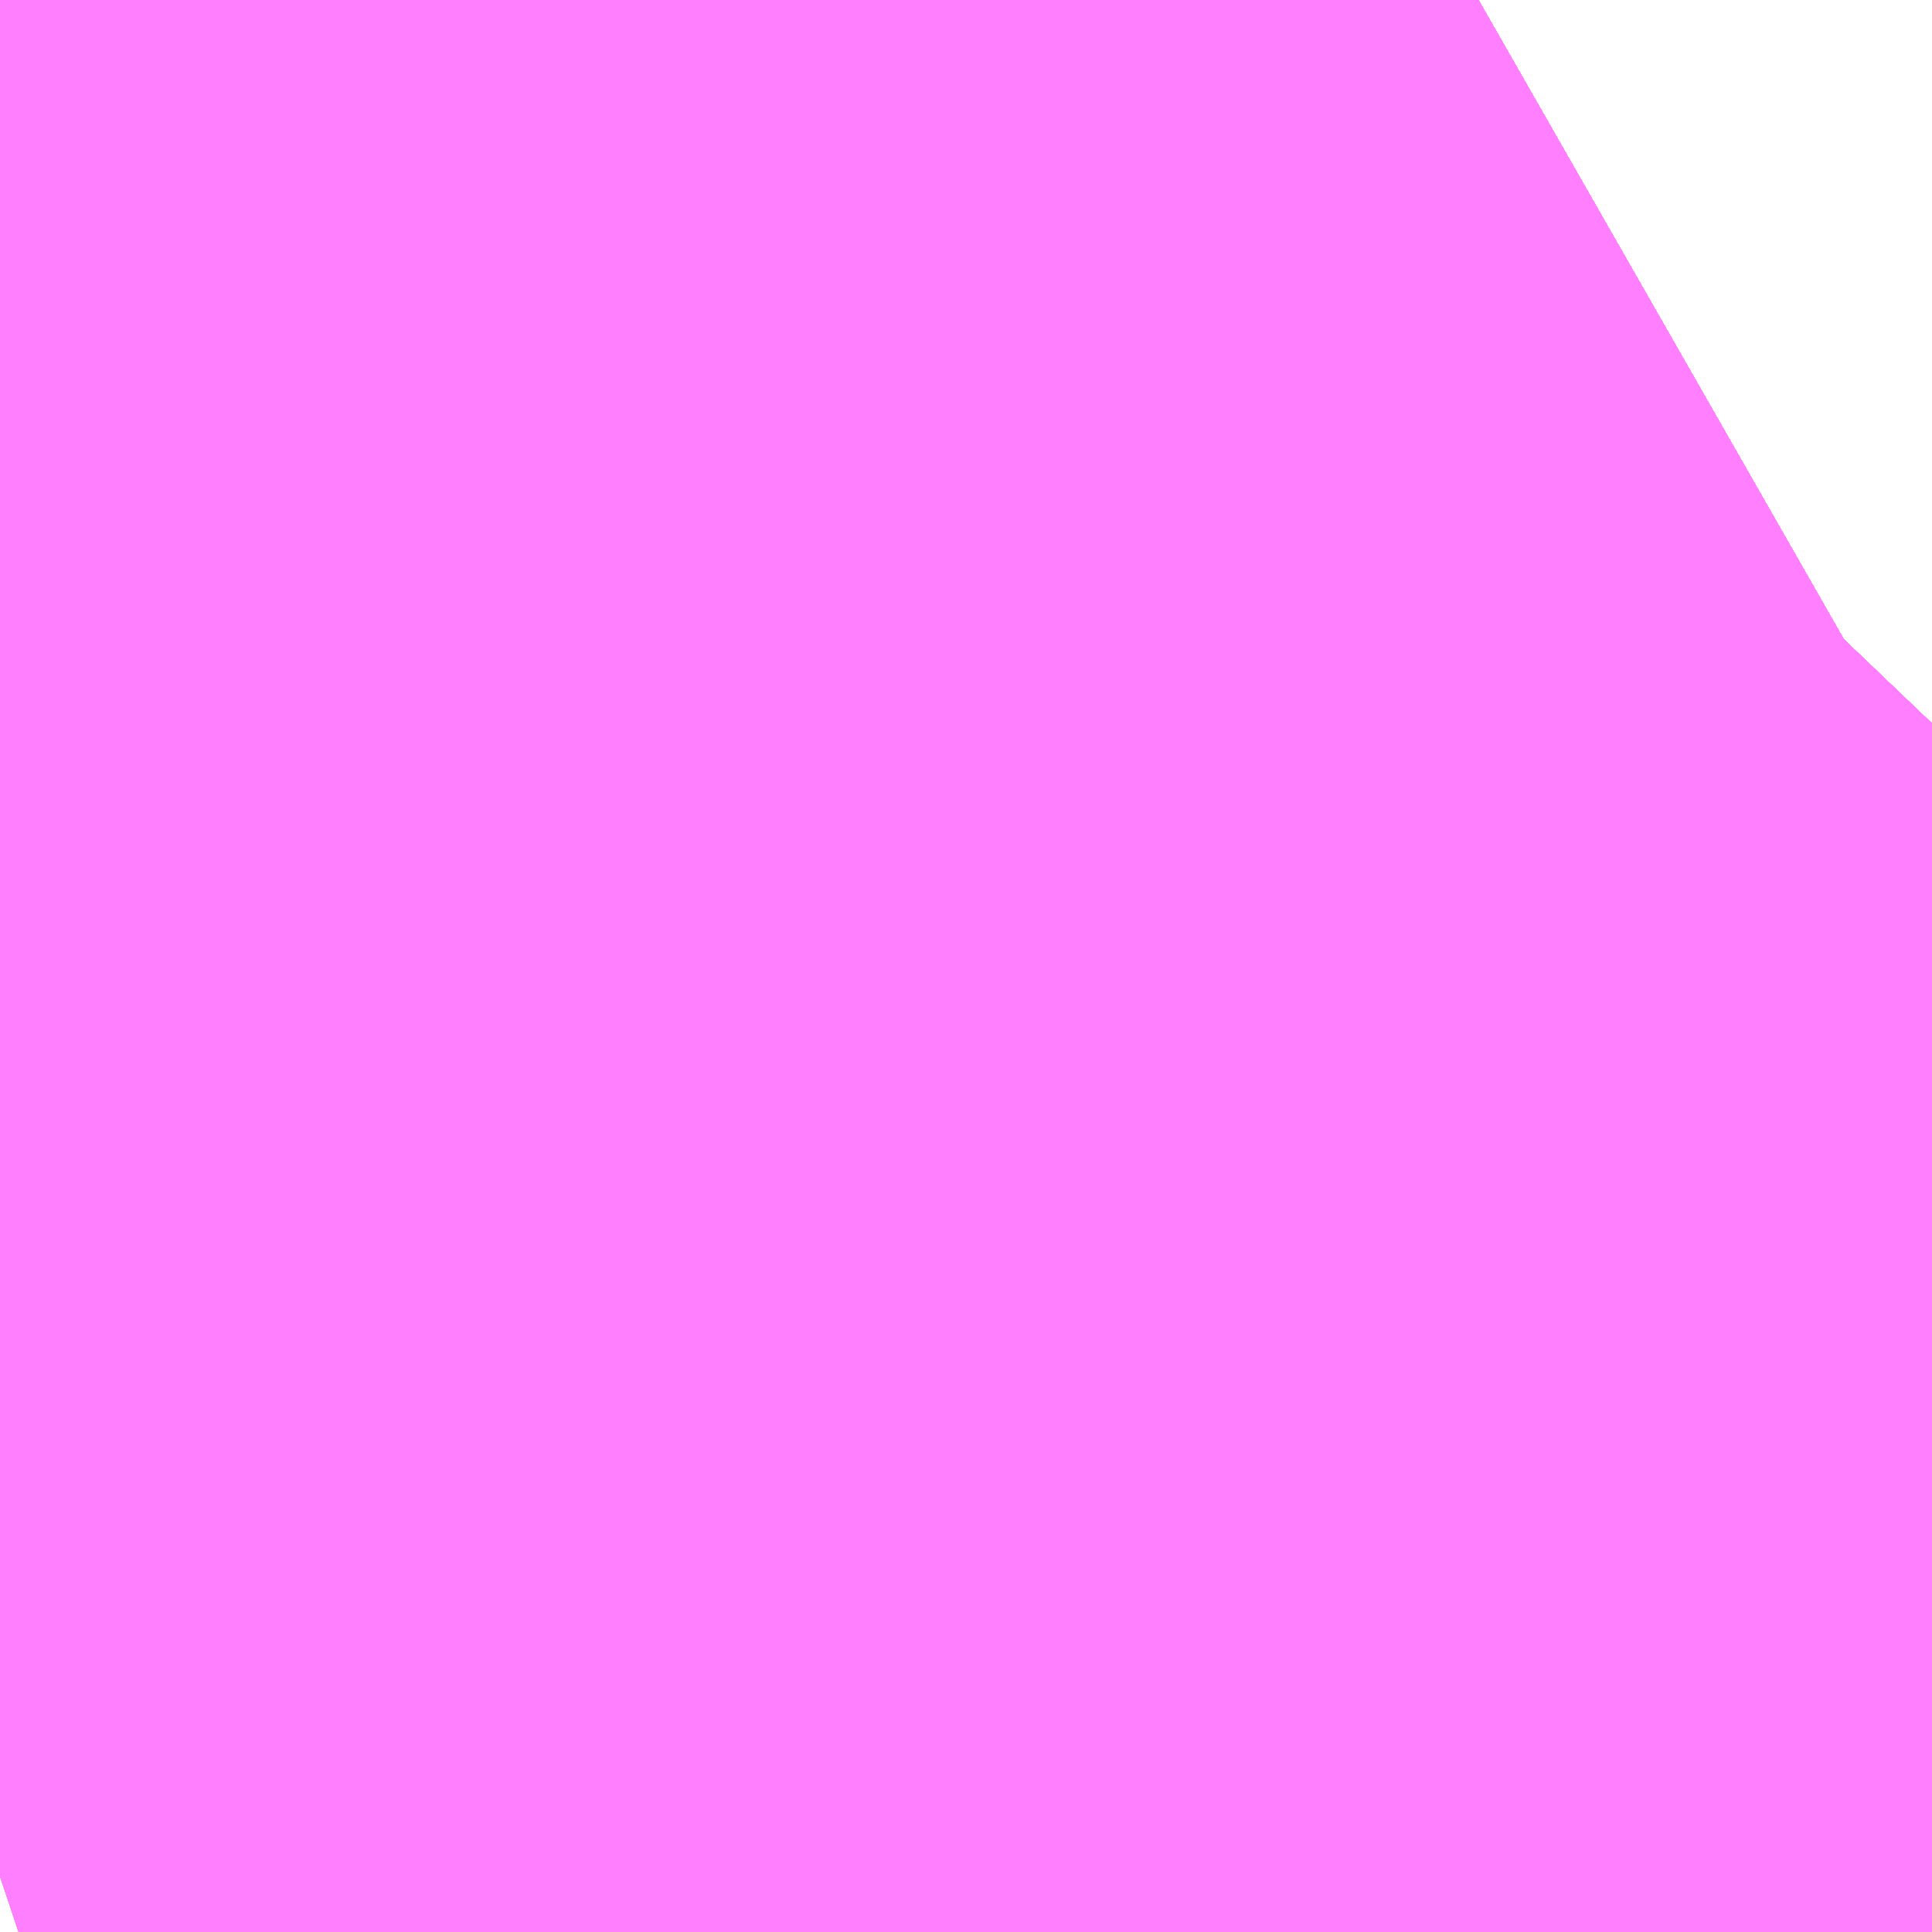<?xml version="1.0" encoding="UTF-8"?>
<svg  xmlns="http://www.w3.org/2000/svg" xmlns:xlink="http://www.w3.org/1999/xlink" xmlns:go="http://purl.org/svgmap/profile" property="N07_001,N07_002,N07_003,N07_004,N07_005,N07_006,N07_007" viewBox="13965.82 -3563.416 0.275 0.275" go:dataArea="13965.8203125 -3563.41552734375 0.274658203125 0.274658203125" >
<globalCoordinateSystem srsName="http://purl.org/crs/84" transform="matrix(100.0,0.0,0.0,-100.0,0.0,0.0)" />
<defs>
 <g id="p0" >
  <circle cx="0.0" cy="0.0" r="3" stroke="green" stroke-width="0.75" vector-effect="non-scaling-stroke" />
 </g>
</defs>
<g fill="none" fill-rule="evenodd" stroke="#FF00FF" stroke-width="0.75" opacity="0.5" vector-effect="non-scaling-stroke" stroke-linejoin="bevel" >
<path content="1,JRバステック（株）,名古屋系統（特急）,1.0,1.0,1.0," xlink:title="1" d="M13966.095,-3563.313L13966.074,-3563.291L13966.06,-3563.282L13966.057,-3563.281L13966.053,-3563.278L13966.034,-3563.267L13966.021,-3563.259L13966.012,-3563.254L13965.991,-3563.241L13965.972,-3563.231L13965.968,-3563.228L13965.961,-3563.224L13965.96,-3563.224L13965.955,-3563.221L13965.955,-3563.221L13965.941,-3563.214L13965.919,-3563.201L13965.9,-3563.19L13965.896,-3563.188L13965.891,-3563.185L13965.847,-3563.16L13965.847,-3563.16L13965.846,-3563.16L13965.844,-3563.158L13965.829,-3563.152L13965.82,-3563.149"/>
<path content="1,JRバステック（株）,名古屋系統（超特急）,3.0,3.0,3.0," xlink:title="1" d="M13965.82,-3563.149L13965.829,-3563.152L13965.844,-3563.158L13965.846,-3563.16L13965.847,-3563.16L13965.847,-3563.16L13965.891,-3563.185L13965.896,-3563.188L13965.9,-3563.19L13965.919,-3563.201L13965.941,-3563.214L13965.955,-3563.221L13965.955,-3563.221L13965.96,-3563.224L13965.961,-3563.224L13965.968,-3563.228L13965.972,-3563.231L13965.991,-3563.241L13966.012,-3563.254L13966.021,-3563.259L13966.034,-3563.267L13966.053,-3563.278L13966.057,-3563.281L13966.06,-3563.282L13966.074,-3563.291L13966.095,-3563.313"/>
<path content="1,JRバステック（株）,御殿場プレミアムアウトレット号新宿号,0.7,0.0,0.0," xlink:title="1" d="M13966.095,-3563.313L13966.074,-3563.291L13966.06,-3563.282L13966.057,-3563.281L13966.053,-3563.278L13966.034,-3563.267L13966.021,-3563.259L13966.012,-3563.254L13965.991,-3563.241L13965.972,-3563.231L13965.968,-3563.228L13965.961,-3563.224L13965.96,-3563.224L13965.955,-3563.221L13965.955,-3563.221L13965.941,-3563.214L13965.919,-3563.201L13965.9,-3563.19L13965.896,-3563.188L13965.891,-3563.185L13965.847,-3563.16L13965.847,-3563.16L13965.846,-3563.16L13965.844,-3563.158L13965.829,-3563.152L13965.82,-3563.149"/>
<path content="1,JRバステック（株）,御殿場プレミアムアウトレット号東京号,0.7,0.0,0.0," xlink:title="1" d="M13965.82,-3563.149L13965.829,-3563.152L13965.844,-3563.158L13965.846,-3563.16L13965.847,-3563.16L13965.847,-3563.16L13965.891,-3563.185L13965.896,-3563.188L13965.9,-3563.19L13965.919,-3563.201L13965.941,-3563.214L13965.955,-3563.221L13965.955,-3563.221L13965.96,-3563.224L13965.961,-3563.224L13965.968,-3563.228L13965.972,-3563.231L13965.991,-3563.241L13966.012,-3563.254L13966.021,-3563.259L13966.034,-3563.267L13966.053,-3563.278L13966.057,-3563.281L13966.06,-3563.282L13966.074,-3563.291L13966.095,-3563.313"/>
<path content="1,JRバス関東（株）,かぐや姫EXPRESS・ヤキソバEXPRESS,3.0,3.0,3.0," xlink:title="1" d="M13965.82,-3563.149L13965.829,-3563.152L13965.844,-3563.158L13965.846,-3563.16L13965.847,-3563.16L13965.847,-3563.16L13965.891,-3563.185L13965.896,-3563.188L13965.9,-3563.19L13965.919,-3563.201L13965.941,-3563.214L13965.955,-3563.221L13965.955,-3563.221L13965.96,-3563.224L13965.961,-3563.224L13965.968,-3563.228L13965.972,-3563.231L13965.991,-3563.241L13966.012,-3563.254L13966.021,-3563.259L13966.034,-3563.267L13966.053,-3563.278L13966.057,-3563.281L13966.06,-3563.282L13966.074,-3563.291L13966.095,-3563.303"/>
<path content="1,JRバス関東（株）,しみずライナー,3.1,4.0,3.5," xlink:title="1" d="M13965.82,-3563.149L13965.829,-3563.152L13965.844,-3563.158L13965.846,-3563.16L13965.847,-3563.16L13965.847,-3563.16L13965.891,-3563.185L13965.896,-3563.188L13965.9,-3563.19L13965.919,-3563.201L13965.941,-3563.214L13965.955,-3563.221L13965.955,-3563.221L13965.96,-3563.224L13965.961,-3563.224L13965.968,-3563.228L13965.972,-3563.231L13965.991,-3563.241L13966.012,-3563.254L13966.021,-3563.259L13966.034,-3563.267L13966.053,-3563.278L13966.057,-3563.281L13966.06,-3563.282L13966.074,-3563.291L13966.095,-3563.303"/>
<path content="1,JRバス関東（株）,ドリーム和歌山号,1.0,1.0,1.0," xlink:title="1" d="M13966.095,-3563.303L13966.074,-3563.291L13966.06,-3563.282L13966.057,-3563.281L13966.053,-3563.278L13966.034,-3563.267L13966.021,-3563.259L13966.012,-3563.254L13965.991,-3563.241L13965.972,-3563.231L13965.968,-3563.228L13965.961,-3563.224L13965.96,-3563.224L13965.955,-3563.221L13965.955,-3563.221L13965.941,-3563.214L13965.919,-3563.201L13965.9,-3563.19L13965.896,-3563.188L13965.891,-3563.185L13965.847,-3563.16L13965.847,-3563.16L13965.846,-3563.16L13965.844,-3563.158L13965.829,-3563.152L13965.82,-3563.149"/>
<path content="1,JRバス関東（株）,ドリーム福井号,2.0,2.0,2.0," xlink:title="1" d="M13965.82,-3563.149L13965.829,-3563.152L13965.844,-3563.158L13965.846,-3563.16L13965.847,-3563.16L13965.847,-3563.16L13965.891,-3563.185L13965.896,-3563.188L13965.9,-3563.19L13965.919,-3563.201L13965.941,-3563.214L13965.955,-3563.221L13965.955,-3563.221L13965.96,-3563.224L13965.961,-3563.224L13965.968,-3563.228L13965.972,-3563.231L13965.991,-3563.241L13966.012,-3563.254L13966.021,-3563.259L13966.034,-3563.267L13966.053,-3563.278L13966.057,-3563.281L13966.06,-3563.282L13966.074,-3563.291L13966.095,-3563.303"/>
<path content="1,JRバス関東（株）,ドリーム静岡・浜松号,2.0,2.0,2.0," xlink:title="1" d="M13965.82,-3563.149L13965.829,-3563.152L13965.844,-3563.158L13965.846,-3563.16L13965.847,-3563.16L13965.847,-3563.16L13965.891,-3563.185L13965.896,-3563.188L13965.9,-3563.19L13965.919,-3563.201L13965.941,-3563.214L13965.955,-3563.221L13965.955,-3563.221L13965.96,-3563.224L13965.961,-3563.224L13965.968,-3563.228L13965.972,-3563.231L13965.991,-3563.241L13966.012,-3563.254L13966.021,-3563.259L13966.034,-3563.267L13966.053,-3563.278L13966.057,-3563.281L13966.06,-3563.282L13966.074,-3563.291L13966.095,-3563.303"/>
<path content="1,JRバス関東（株）,ドリーム高松号/松山号/徳島号/高知号,4.0,4.0,4.0," xlink:title="1" d="M13966.095,-3563.303L13966.074,-3563.291L13966.06,-3563.282L13966.057,-3563.281L13966.053,-3563.278L13966.034,-3563.267L13966.021,-3563.259L13966.012,-3563.254L13965.991,-3563.241L13965.972,-3563.231L13965.968,-3563.228L13965.961,-3563.224L13965.96,-3563.224L13965.955,-3563.221L13965.955,-3563.221L13965.941,-3563.214L13965.919,-3563.201L13965.9,-3563.19L13965.896,-3563.188L13965.891,-3563.185L13965.847,-3563.16L13965.847,-3563.16L13965.846,-3563.16L13965.844,-3563.158L13965.829,-3563.152L13965.82,-3563.149"/>
<path content="1,JRバス関東（株）,プレミアム中央ドリーム号/中央ドリーム号/プレミアムドリーム号/ドリーム号/レディースドリーム号/プレミアムレディース,9.4,12.0,12.0," xlink:title="1" d="M13965.82,-3563.149L13965.829,-3563.152L13965.844,-3563.158L13965.846,-3563.16L13965.847,-3563.16L13965.847,-3563.16L13965.891,-3563.185L13965.896,-3563.188L13965.9,-3563.19L13965.919,-3563.201L13965.941,-3563.214L13965.955,-3563.221L13965.955,-3563.221L13965.96,-3563.224L13965.961,-3563.224L13965.968,-3563.228L13965.972,-3563.231L13965.991,-3563.241L13966.012,-3563.254L13966.021,-3563.259L13966.034,-3563.267L13966.053,-3563.278L13966.057,-3563.281L13966.06,-3563.282L13966.074,-3563.291L13966.095,-3563.303"/>
<path content="1,JRバス関東（株）,御殿場プレミアム・アウトレット号,2.0,3.0,3.0," xlink:title="1" d="M13965.82,-3563.149L13965.829,-3563.152L13965.844,-3563.158L13965.846,-3563.16L13965.847,-3563.16L13965.847,-3563.16L13965.891,-3563.185L13965.896,-3563.188L13965.9,-3563.19L13965.919,-3563.201L13965.941,-3563.214L13965.955,-3563.221L13965.955,-3563.221L13965.96,-3563.224L13965.961,-3563.224L13965.968,-3563.228L13965.972,-3563.231L13965.991,-3563.241L13966.012,-3563.254L13966.021,-3563.259L13966.034,-3563.267L13966.053,-3563.278L13966.057,-3563.281L13966.06,-3563.282L13966.074,-3563.291L13966.095,-3563.303"/>
<path content="1,JRバス関東（株）,新宿ドリーム三河・なごや号,1.0,1.0,1.0," xlink:title="1" d="M13965.82,-3563.149L13965.829,-3563.152L13965.844,-3563.158L13965.846,-3563.16L13965.847,-3563.16L13965.847,-3563.16L13965.891,-3563.185L13965.896,-3563.188L13965.9,-3563.19L13965.919,-3563.201L13965.941,-3563.214L13965.955,-3563.221L13965.955,-3563.221L13965.96,-3563.224L13965.961,-3563.224L13965.968,-3563.228L13965.972,-3563.231L13965.991,-3563.241L13966.012,-3563.254L13966.021,-3563.259L13966.034,-3563.267L13966.053,-3563.278L13966.057,-3563.281L13966.06,-3563.282L13966.074,-3563.291L13966.095,-3563.313"/>
<path content="1,JRバス関東（株）,新宿ライナー三河・なごや号,1.0,1.0,1.0," xlink:title="1" d="M13965.82,-3563.149L13965.829,-3563.152L13965.844,-3563.158L13965.846,-3563.16L13965.847,-3563.16L13965.847,-3563.16L13965.891,-3563.185L13965.896,-3563.188L13965.9,-3563.19L13965.919,-3563.201L13965.941,-3563.214L13965.955,-3563.221L13965.955,-3563.221L13965.96,-3563.224L13965.961,-3563.224L13965.968,-3563.228L13965.972,-3563.231L13965.991,-3563.241L13966.012,-3563.254L13966.021,-3563.259L13966.034,-3563.267L13966.053,-3563.278L13966.057,-3563.281L13966.06,-3563.282L13966.074,-3563.291L13966.095,-3563.313"/>
<path content="1,JRバス関東（株）,東京～山中湖畔・河口湖,4.0,5.0,5.0," xlink:title="1" d="M13966.095,-3563.313L13966.074,-3563.291L13966.06,-3563.282L13966.057,-3563.281L13966.053,-3563.278L13966.034,-3563.267L13966.021,-3563.259L13966.012,-3563.254L13965.991,-3563.241L13965.972,-3563.231L13965.968,-3563.228L13965.961,-3563.224L13965.96,-3563.224L13965.955,-3563.221L13965.955,-3563.221L13965.941,-3563.214L13965.919,-3563.201L13965.9,-3563.19L13965.896,-3563.188L13965.891,-3563.185L13965.847,-3563.16L13965.847,-3563.16L13965.846,-3563.16L13965.844,-3563.158L13965.829,-3563.152L13965.82,-3563.149"/>
<path content="1,JRバス関東（株）,東名ハイウェイバス,8.0,8.0,8.0," xlink:title="1" d="M13966.095,-3563.313L13966.074,-3563.291L13966.06,-3563.282L13966.057,-3563.281L13966.053,-3563.278L13966.034,-3563.267L13966.021,-3563.259L13966.012,-3563.254L13965.991,-3563.241L13965.972,-3563.231L13965.968,-3563.228L13965.961,-3563.224L13965.96,-3563.224L13965.955,-3563.221L13965.955,-3563.221L13965.941,-3563.214L13965.919,-3563.201L13965.9,-3563.19L13965.896,-3563.188L13965.891,-3563.185L13965.847,-3563.16L13965.847,-3563.16L13965.846,-3563.16L13965.844,-3563.158L13965.829,-3563.152L13965.82,-3563.149"/>
<path content="1,JRバス関東（株）,東海道昼特急号/中央道昼特急号/青春昼特急号/プレミアム昼特急号,7.2,9.0,9.0," xlink:title="1" d="M13966.095,-3563.313L13966.074,-3563.291L13966.06,-3563.282L13966.057,-3563.281L13966.053,-3563.278L13966.034,-3563.267L13966.021,-3563.259L13966.012,-3563.254L13965.991,-3563.241L13965.972,-3563.231L13965.968,-3563.228L13965.961,-3563.224L13965.96,-3563.224L13965.955,-3563.221L13965.955,-3563.221L13965.941,-3563.214L13965.919,-3563.201L13965.9,-3563.19L13965.896,-3563.188L13965.891,-3563.185L13965.847,-3563.16L13965.847,-3563.16L13965.846,-3563.16L13965.844,-3563.158L13965.829,-3563.152L13965.82,-3563.149"/>
<path content="1,JRバス関東（株）,知多シーガール号,2.0,2.0,2.0," xlink:title="1" d="M13965.82,-3563.149L13965.829,-3563.152L13965.844,-3563.158L13965.846,-3563.16L13965.847,-3563.16L13965.847,-3563.16L13965.891,-3563.185L13965.896,-3563.188L13965.9,-3563.19L13965.919,-3563.201L13965.941,-3563.214L13965.955,-3563.221L13965.955,-3563.221L13965.96,-3563.224L13965.961,-3563.224L13965.968,-3563.228L13965.972,-3563.231L13965.991,-3563.241L13966.012,-3563.254L13966.021,-3563.259L13966.034,-3563.267L13966.053,-3563.278L13966.057,-3563.281L13966.06,-3563.282L13966.074,-3563.291L13966.095,-3563.313"/>
<path content="1,JRバス関東（株）,青春中央ドリーム号/青春中央エコドリーム号/青春ドリーム号/青春レディースドリーム号/青春エコドリーム号/超得割青春号,10.0,14.0,14.0," xlink:title="1" d="M13966.095,-3563.313L13966.074,-3563.291L13966.06,-3563.282L13966.057,-3563.281L13966.053,-3563.278L13966.034,-3563.267L13966.021,-3563.259L13966.012,-3563.254L13965.991,-3563.241L13965.972,-3563.231L13965.968,-3563.228L13965.961,-3563.224L13965.96,-3563.224L13965.955,-3563.221L13965.955,-3563.221L13965.941,-3563.214L13965.919,-3563.201L13965.9,-3563.19L13965.896,-3563.188L13965.891,-3563.185L13965.847,-3563.16L13965.847,-3563.16L13965.846,-3563.16L13965.844,-3563.158L13965.829,-3563.152L13965.82,-3563.149"/>
<path content="1,JRバス関東（株）,駿府ライナー,6.0,6.0,6.0," xlink:title="1" d="M13965.82,-3563.149L13965.829,-3563.152L13965.844,-3563.158L13965.846,-3563.16L13965.847,-3563.16L13965.847,-3563.16L13965.891,-3563.185L13965.896,-3563.188L13965.9,-3563.19L13965.919,-3563.201L13965.941,-3563.214L13965.955,-3563.221L13965.955,-3563.221L13965.96,-3563.224L13965.961,-3563.224L13965.968,-3563.228L13965.972,-3563.231L13965.991,-3563.241L13966.012,-3563.254L13966.021,-3563.259L13966.034,-3563.267L13966.053,-3563.278L13966.057,-3563.281L13966.06,-3563.282L13966.074,-3563.291L13966.095,-3563.303"/>
<path content="1,JR四国バス（株）,ドリーム徳島号　阿南・徳島⇔新宿・東京・新木場,1.0,1.0,1.0," xlink:title="1" d="M13966.095,-3563.303L13966.034,-3563.267L13965.991,-3563.241L13965.972,-3563.231L13965.956,-3563.222L13965.941,-3563.214L13965.901,-3563.19L13965.891,-3563.186L13965.844,-3563.158L13965.82,-3563.149"/>
<path content="1,JR四国バス（株）,ドリーム高松・松山号　松山・高松⇔東京・東京ディズニーランド,1.0,1.0,1.0," xlink:title="1" d="M13966.095,-3563.303L13966.034,-3563.267L13965.991,-3563.241L13965.972,-3563.231L13965.956,-3563.222L13965.941,-3563.214L13965.901,-3563.19L13965.891,-3563.186L13965.844,-3563.158L13965.82,-3563.149"/>
<path content="1,JR四国バス（株）,ドリーム高松号　観音寺・高松⇔新宿・東京・新木場,1.0,1.0,1.0," xlink:title="1" d="M13966.095,-3563.303L13966.034,-3563.267L13965.991,-3563.241L13965.972,-3563.231L13965.956,-3563.222L13965.941,-3563.214L13965.901,-3563.19L13965.891,-3563.186L13965.844,-3563.158L13965.82,-3563.149"/>
<path content="1,JR四国バス（株）,ドリーム高知号　高知・徳島⇔東京・新木場,1.0,1.0,1.0," xlink:title="1" d="M13966.095,-3563.303L13966.034,-3563.267L13965.991,-3563.241L13965.972,-3563.231L13965.956,-3563.222L13965.941,-3563.214L13965.901,-3563.19L13965.891,-3563.186L13965.844,-3563.158L13965.82,-3563.149"/>
<path content="1,JR東海バス（株）,ドリームとよた号,1.0,1.0,1.0," xlink:title="1" d="M13965.82,-3563.149L13965.844,-3563.158L13965.891,-3563.186L13965.901,-3563.19L13965.941,-3563.214L13965.956,-3563.222L13965.972,-3563.231L13965.991,-3563.241L13966.034,-3563.267L13966.095,-3563.303"/>
<path content="1,JR東海バス（株）,ドリームなごや号_01_on,3.0,3.0,3.0," xlink:title="1" d="M13965.82,-3563.149L13965.844,-3563.158L13965.891,-3563.186L13965.901,-3563.19L13965.941,-3563.214L13965.956,-3563.222L13965.972,-3563.231L13965.991,-3563.241L13966.034,-3563.267L13966.095,-3563.303"/>
<path content="1,JR東海バス（株）,ドリームなごや号_02_on,3.0,3.0,3.0," xlink:title="1" d="M13965.82,-3563.149L13965.844,-3563.158L13965.891,-3563.186L13965.901,-3563.19L13965.941,-3563.214L13965.956,-3563.222L13965.972,-3563.231L13965.991,-3563.241L13966.034,-3563.267L13966.095,-3563.303"/>
<path content="1,JR東海バス（株）,ドリーム静岡・浜松号_01_on,2.0,2.0,2.0," xlink:title="1" d="M13966.095,-3563.303L13966.034,-3563.267L13965.991,-3563.241L13965.972,-3563.231L13965.956,-3563.222L13965.941,-3563.214L13965.901,-3563.19L13965.891,-3563.186L13965.844,-3563.158L13965.82,-3563.149"/>
<path content="1,JR東海バス（株）,ドリーム静岡・浜松号_02_on,2.0,2.0,2.0," xlink:title="1" d="M13966.095,-3563.303L13966.034,-3563.267L13965.991,-3563.241L13965.972,-3563.231L13965.956,-3563.222L13965.941,-3563.214L13965.901,-3563.19L13965.891,-3563.186L13965.844,-3563.158L13965.82,-3563.149"/>
<path content="1,JR東海バス（株）,レディースドリームなごや号,1.0,1.0,1.0," xlink:title="1" d="M13965.82,-3563.149L13965.844,-3563.158L13965.891,-3563.186L13965.901,-3563.19L13965.941,-3563.214L13965.956,-3563.222L13965.972,-3563.231L13965.991,-3563.241L13966.034,-3563.267L13966.095,-3563.303"/>
<path content="1,JR東海バス（株）,新宿ドリーム三河・なごや号,1.0,1.0,1.0," xlink:title="1" d="M13966.095,-3563.303L13966.034,-3563.267L13965.991,-3563.241L13965.972,-3563.231L13965.956,-3563.222L13965.941,-3563.214L13965.901,-3563.19L13965.891,-3563.186L13965.844,-3563.158L13965.82,-3563.149"/>
<path content="1,JR東海バス（株）,新宿ライナー三河・なごや号,1.0,1.0,1.0," xlink:title="1" d="M13966.095,-3563.303L13966.034,-3563.267L13965.991,-3563.241L13965.972,-3563.231L13965.956,-3563.222L13965.941,-3563.214L13965.901,-3563.19L13965.891,-3563.186L13965.844,-3563.158L13965.82,-3563.149"/>
<path content="1,JR東海バス（株）,東名ハイウェイバス_01_on,37.0,37.0,37.0," xlink:title="1" d="M13965.82,-3563.149L13965.844,-3563.158L13965.891,-3563.186L13965.901,-3563.19L13965.941,-3563.214L13965.956,-3563.222L13965.972,-3563.231L13965.991,-3563.241L13966.034,-3563.267L13966.095,-3563.303"/>
<path content="1,JR東海バス（株）,東名ハイウェイバス_03_on,37.0,37.0,37.0," xlink:title="1" d="M13965.82,-3563.149L13965.844,-3563.158L13965.891,-3563.186L13965.901,-3563.19L13965.941,-3563.214L13965.956,-3563.222L13965.972,-3563.231L13965.991,-3563.241L13966.034,-3563.267L13966.095,-3563.303"/>
<path content="1,JR東海バス（株）,渋谷・新宿ライナー浜松号,4.0,4.0,4.0," xlink:title="1" d="M13965.82,-3563.149L13965.844,-3563.158L13965.891,-3563.186L13965.901,-3563.19L13965.941,-3563.214L13965.956,-3563.222L13965.972,-3563.231L13965.991,-3563.241L13966.034,-3563.267L13966.095,-3563.303"/>
<path content="1,JR東海バス（株）,渋谷・新宿ライナー静岡号,8.0,8.0,8.0," xlink:title="1" d="M13965.82,-3563.149L13965.844,-3563.158L13965.891,-3563.186L13965.901,-3563.19L13965.941,-3563.214L13965.956,-3563.222L13965.972,-3563.231L13965.991,-3563.241L13966.034,-3563.267L13966.095,-3563.303"/>
<path content="1,JR東海バス（株）,青春ドリームなごや号,1.0,1.0,1.0," xlink:title="1" d="M13965.82,-3563.149L13965.844,-3563.158L13965.891,-3563.186L13965.901,-3563.19L13965.941,-3563.214L13965.956,-3563.222L13965.972,-3563.231L13965.991,-3563.241L13966.034,-3563.267L13966.095,-3563.303"/>
<path content="1,しずてつジャストライン（株）,新静岡新宿線,15.0,15.0,15.0," xlink:title="1" d="M13965.82,-3563.149L13965.844,-3563.158L13965.891,-3563.186L13965.901,-3563.19L13965.941,-3563.214L13965.956,-3563.222L13965.972,-3563.231L13965.991,-3563.241L13966.034,-3563.267L13966.095,-3563.303"/>
<path content="1,しずてつジャストライン（株）,東京清水線,5.0,5.0,5.0," xlink:title="1" d="M13965.82,-3563.149L13965.844,-3563.158L13965.891,-3563.186L13965.901,-3563.19L13965.941,-3563.214L13965.956,-3563.222L13965.972,-3563.231L13965.991,-3563.241L13966.034,-3563.267L13966.095,-3563.303"/>
<path content="1,しずてつジャストライン（株）,静岡成田空港線,1.0,1.0,1.0," xlink:title="1" d="M13965.82,-3563.149L13965.844,-3563.158L13965.891,-3563.186L13965.901,-3563.19L13965.941,-3563.214L13965.956,-3563.222L13965.972,-3563.231L13965.991,-3563.241L13966.034,-3563.267L13966.095,-3563.303"/>
<path content="1,エムケイ（株）,MKナイトシャトル　京都・大阪⇔東京便,1.0,1.0,1.0," xlink:title="1" d="M13965.82,-3563.149L13965.844,-3563.158L13965.891,-3563.186L13965.901,-3563.19L13965.941,-3563.214L13965.956,-3563.222L13965.972,-3563.231L13965.991,-3563.241L13966.034,-3563.267L13966.095,-3563.303"/>
<path content="1,エムケイ（株）,MKナイトシャトル　名古屋・豊田⇔東京便,1.0,1.0,1.0," xlink:title="1" d="M13965.82,-3563.149L13965.844,-3563.158L13965.891,-3563.186L13965.901,-3563.19L13965.941,-3563.214L13965.956,-3563.222L13965.972,-3563.231L13965.991,-3563.241L13966.034,-3563.267L13966.095,-3563.303"/>
<path content="1,一畑バス（株）,東京～松江・出雲線,1.0,1.0,1.0," xlink:title="1" d="M13965.82,-3563.149L13965.844,-3563.158L13965.891,-3563.186L13965.901,-3563.19L13965.941,-3563.214L13965.956,-3563.222L13965.972,-3563.231L13965.991,-3563.241L13966.034,-3563.267L13966.095,-3563.303"/>
<path content="1,両備ホールディングス（株）,ままかりライナー　倉敷・岡山～東京駅八重洲通り線,1.0,1.0,1.0," xlink:title="1" d="M13965.82,-3563.149L13965.844,-3563.158L13965.891,-3563.186L13965.901,-3563.19L13965.941,-3563.214L13965.956,-3563.222L13965.972,-3563.231L13965.991,-3563.241L13966.034,-3563.267L13966.095,-3563.303"/>
<path content="1,両備ホールディングス（株）,ルブラン　倉敷・岡山・津山～東京線,1.0,1.0,1.0," xlink:title="1" d="M13965.82,-3563.149L13965.844,-3563.158L13965.891,-3563.186L13965.901,-3563.19L13965.941,-3563.214L13965.956,-3563.222L13965.972,-3563.231L13965.991,-3563.241L13966.034,-3563.267L13966.095,-3563.303"/>
<path content="1,中国JRバス（株）,広島～東京　ニューブリーズ号,2.0,2.0,2.0," xlink:title="1" d="M13965.82,-3563.149L13965.844,-3563.158L13965.891,-3563.186L13965.901,-3563.19L13965.941,-3563.214L13965.956,-3563.222L13965.972,-3563.231L13965.991,-3563.241L13966.034,-3563.267L13966.095,-3563.303"/>
<path content="1,京成バス（株）,成田空港～たまプラーザ駅・新百合ヶ丘駅,8.0,8.0,8.0," xlink:title="1" d="M13965.82,-3563.149L13965.829,-3563.152L13965.844,-3563.158L13965.846,-3563.16L13965.847,-3563.16L13965.847,-3563.16L13965.891,-3563.185L13965.896,-3563.188L13965.9,-3563.19L13965.919,-3563.201L13965.941,-3563.214L13965.955,-3563.221L13965.955,-3563.221L13965.96,-3563.224L13965.961,-3563.224L13965.968,-3563.228L13965.972,-3563.231L13965.991,-3563.241L13966.012,-3563.254L13966.021,-3563.259L13966.034,-3563.267L13966.053,-3563.278L13966.057,-3563.281L13966.06,-3563.282L13966.074,-3563.291L13966.095,-3563.313"/>
<path content="1,京成バス（株）,成田空港～中山駅・センター南駅,4.0,4.0,4.0," xlink:title="1" d="M13965.82,-3563.149L13965.829,-3563.152L13965.844,-3563.158L13965.846,-3563.16L13965.847,-3563.16L13965.847,-3563.16L13965.891,-3563.185L13965.896,-3563.188L13965.9,-3563.19L13965.919,-3563.201L13965.941,-3563.214L13965.955,-3563.221L13965.955,-3563.221L13965.96,-3563.224L13965.961,-3563.224L13965.968,-3563.228L13965.972,-3563.231L13965.991,-3563.241L13966.012,-3563.254L13966.021,-3563.259L13966.034,-3563.267L13966.053,-3563.278L13966.057,-3563.281L13966.06,-3563.282L13966.074,-3563.291L13966.095,-3563.313"/>
<path content="1,京成バス（株）,成田空港～新富士駅・沼津駅,2.0,2.0,2.0," xlink:title="1" d="M13965.82,-3563.149L13965.829,-3563.152L13965.844,-3563.158L13965.846,-3563.16L13965.847,-3563.16L13965.847,-3563.16L13965.891,-3563.185L13965.896,-3563.188L13965.9,-3563.19L13965.919,-3563.201L13965.941,-3563.214L13965.955,-3563.221L13965.955,-3563.221L13965.96,-3563.224L13965.961,-3563.224L13965.968,-3563.228L13965.972,-3563.231L13965.991,-3563.241L13966.012,-3563.254L13966.021,-3563.259L13966.034,-3563.267L13966.053,-3563.278L13966.057,-3563.281L13966.06,-3563.282L13966.074,-3563.291L13966.095,-3563.313"/>
<path content="1,京成バス（株）,成田空港～本厚木駅・平塚（田村車庫）,3.5,3.5,3.5," xlink:title="1" d="M13965.82,-3563.149L13965.829,-3563.152L13965.844,-3563.158L13965.846,-3563.16L13965.847,-3563.16L13965.847,-3563.16L13965.891,-3563.185L13965.896,-3563.188L13965.9,-3563.19L13965.919,-3563.201L13965.941,-3563.214L13965.955,-3563.221L13965.955,-3563.221L13965.96,-3563.224L13965.961,-3563.224L13965.968,-3563.228L13965.972,-3563.231L13965.991,-3563.241L13966.012,-3563.254L13966.021,-3563.259L13966.034,-3563.267L13966.053,-3563.278L13966.057,-3563.281L13966.06,-3563.282L13966.074,-3563.291L13966.095,-3563.313"/>
<path content="1,京成バス（株）,成田空港～相模大野駅・町田駅・橋本駅,8.0,8.0,8.0," xlink:title="1" d="M13965.82,-3563.149L13965.829,-3563.152L13965.844,-3563.158L13965.846,-3563.16L13965.847,-3563.16L13965.847,-3563.16L13965.891,-3563.185L13965.896,-3563.188L13965.9,-3563.19L13965.919,-3563.201L13965.941,-3563.214L13965.955,-3563.221L13965.955,-3563.221L13965.96,-3563.224L13965.961,-3563.224L13965.968,-3563.228L13965.972,-3563.231L13965.991,-3563.241L13966.012,-3563.254L13966.021,-3563.259L13966.034,-3563.267L13966.053,-3563.278L13966.057,-3563.281L13966.06,-3563.282L13966.074,-3563.291L13966.095,-3563.313"/>
<path content="1,京成バス（株）,東京ディズニーリゾート～たまプラーザ駅,5.0,5.0,5.0," xlink:title="1" d="M13965.82,-3563.149L13965.829,-3563.152L13965.844,-3563.158L13965.846,-3563.16L13965.847,-3563.16L13965.847,-3563.16L13965.891,-3563.185L13965.896,-3563.188L13965.9,-3563.19L13965.919,-3563.201L13965.941,-3563.214L13965.955,-3563.221L13965.955,-3563.221L13965.96,-3563.224L13965.961,-3563.224L13965.968,-3563.228L13965.972,-3563.231L13965.991,-3563.241L13966.012,-3563.254L13966.021,-3563.259L13966.034,-3563.267L13966.053,-3563.278L13966.057,-3563.281L13966.06,-3563.282L13966.074,-3563.291L13966.095,-3563.313"/>
<path content="1,京成バス（株）,神戸・大阪～東京ディズニーリゾート・海浜幕張・千葉中央駅,0.5,0.5,0.5," xlink:title="1" d="M13965.82,-3563.149L13965.829,-3563.152L13965.844,-3563.158L13965.846,-3563.16L13965.847,-3563.16L13965.847,-3563.16L13965.891,-3563.185L13965.896,-3563.188L13965.9,-3563.19L13965.919,-3563.201L13965.941,-3563.214L13965.955,-3563.221L13965.955,-3563.221L13965.96,-3563.224L13965.961,-3563.224L13965.968,-3563.228L13965.972,-3563.231L13965.991,-3563.241L13966.012,-3563.254L13966.021,-3563.259L13966.034,-3563.267L13966.053,-3563.278L13966.057,-3563.281L13966.06,-3563.282L13966.074,-3563.291L13966.095,-3563.313"/>
<path content="1,京浜急行バス（株）,たまプラーザ駅～羽田空港線,17.5,17.5,17.5," xlink:title="1" d="M13966.095,-3563.303L13966.074,-3563.291L13966.06,-3563.282L13966.057,-3563.281L13966.053,-3563.278L13966.034,-3563.267L13966.021,-3563.259L13966.012,-3563.254L13965.991,-3563.241L13965.972,-3563.231L13965.968,-3563.228L13965.961,-3563.224L13965.96,-3563.224L13965.955,-3563.221L13965.955,-3563.221L13965.941,-3563.214L13965.919,-3563.201L13965.9,-3563.19L13965.896,-3563.188L13965.891,-3563.185L13965.847,-3563.16L13965.847,-3563.16L13965.846,-3563.16L13965.844,-3563.158L13965.829,-3563.152L13965.82,-3563.149"/>
<path content="1,京浜急行バス（株）,エディ号,2.0,2.0,2.0," xlink:title="1" d="M13965.82,-3563.149L13965.829,-3563.152L13965.844,-3563.158L13965.846,-3563.16L13965.847,-3563.16L13965.847,-3563.16L13965.891,-3563.185L13965.896,-3563.188L13965.9,-3563.19L13965.919,-3563.201L13965.941,-3563.214L13965.955,-3563.221L13965.955,-3563.221L13965.96,-3563.224L13965.961,-3563.224L13965.968,-3563.228L13965.972,-3563.231L13965.991,-3563.241L13966.012,-3563.254L13966.021,-3563.259L13966.034,-3563.267L13966.053,-3563.278L13966.057,-3563.281L13966.06,-3563.282L13966.074,-3563.291L13966.095,-3563.303"/>
<path content="1,京浜急行バス（株）,キャメル号,1.0,1.0,1.0," xlink:title="1" d="M13966.095,-3563.303L13966.074,-3563.291L13966.06,-3563.282L13966.057,-3563.281L13966.053,-3563.278L13966.034,-3563.267L13966.021,-3563.259L13966.012,-3563.254L13965.991,-3563.241L13965.972,-3563.231L13965.968,-3563.228L13965.961,-3563.224L13965.96,-3563.224L13965.955,-3563.221L13965.955,-3563.221L13965.941,-3563.214L13965.919,-3563.201L13965.9,-3563.19L13965.896,-3563.188L13965.891,-3563.185L13965.847,-3563.16L13965.847,-3563.16L13965.846,-3563.16L13965.844,-3563.158L13965.829,-3563.152L13965.82,-3563.149"/>
<path content="1,京浜急行バス（株）,シルフィード号,1.0,1.0,1.0," xlink:title="1" d="M13965.82,-3563.149L13965.829,-3563.152L13965.844,-3563.158L13965.846,-3563.16L13965.847,-3563.16L13965.847,-3563.16L13965.891,-3563.185L13965.896,-3563.188L13965.9,-3563.19L13965.919,-3563.201L13965.941,-3563.214L13965.955,-3563.221L13965.955,-3563.221L13965.96,-3563.224L13965.961,-3563.224L13965.968,-3563.228L13965.972,-3563.231L13965.991,-3563.241L13966.012,-3563.254L13966.021,-3563.259L13966.034,-3563.267L13966.053,-3563.278L13966.057,-3563.281L13966.06,-3563.282L13966.074,-3563.291L13966.095,-3563.303"/>
<path content="1,京浜急行バス（株）,センター北駅・センター南駅～羽田空港線,8.5,8.5,8.5," xlink:title="1" d="M13966.095,-3563.303L13966.074,-3563.291L13966.06,-3563.282L13966.057,-3563.281L13966.053,-3563.278L13966.034,-3563.267L13966.021,-3563.259L13966.012,-3563.254L13965.991,-3563.241L13965.972,-3563.231L13965.968,-3563.228L13965.961,-3563.224L13965.96,-3563.224L13965.955,-3563.221L13965.955,-3563.221L13965.941,-3563.214L13965.919,-3563.201L13965.9,-3563.19L13965.896,-3563.188L13965.891,-3563.185L13965.847,-3563.16L13965.847,-3563.16L13965.846,-3563.16L13965.844,-3563.158L13965.829,-3563.152L13965.82,-3563.149"/>
<path content="1,京浜急行バス（株）,パイレーツ号,1.0,1.0,1.0," xlink:title="1" d="M13966.095,-3563.303L13966.074,-3563.291L13966.06,-3563.282L13966.057,-3563.281L13966.053,-3563.278L13966.034,-3563.267L13966.021,-3563.259L13966.012,-3563.254L13965.991,-3563.241L13965.972,-3563.231L13965.968,-3563.228L13965.961,-3563.224L13965.96,-3563.224L13965.955,-3563.221L13965.955,-3563.221L13965.941,-3563.214L13965.919,-3563.201L13965.9,-3563.19L13965.896,-3563.188L13965.891,-3563.185L13965.847,-3563.16L13965.847,-3563.16L13965.846,-3563.16L13965.844,-3563.158L13965.829,-3563.152L13965.82,-3563.149"/>
<path content="1,京浜急行バス（株）,ルプラン号,1.0,1.0,1.0," xlink:title="1" d="M13965.82,-3563.149L13965.829,-3563.152L13965.844,-3563.158L13965.846,-3563.16L13965.847,-3563.16L13965.847,-3563.16L13965.891,-3563.185L13965.896,-3563.188L13965.9,-3563.19L13965.919,-3563.201L13965.941,-3563.214L13965.955,-3563.221L13965.955,-3563.221L13965.96,-3563.224L13965.961,-3563.224L13965.968,-3563.228L13965.972,-3563.231L13965.991,-3563.241L13966.012,-3563.254L13966.021,-3563.259L13966.034,-3563.267L13966.053,-3563.278L13966.057,-3563.281L13966.06,-3563.282L13966.074,-3563.291L13966.095,-3563.303"/>
<path content="1,京浜急行バス（株）,二子玉川駅～羽田空港線,8.5,8.5,8.5," xlink:title="1" d="M13966.095,-3563.303L13966.074,-3563.291L13966.06,-3563.282L13966.057,-3563.281L13966.053,-3563.278L13966.034,-3563.267L13966.021,-3563.259L13966.012,-3563.254L13965.991,-3563.241L13965.972,-3563.231L13965.968,-3563.228L13965.961,-3563.224L13965.96,-3563.224L13965.955,-3563.221L13965.955,-3563.221L13965.941,-3563.214L13965.919,-3563.201L13965.9,-3563.19L13965.896,-3563.188L13965.891,-3563.185L13965.847,-3563.16L13965.847,-3563.16L13965.846,-3563.16L13965.844,-3563.158L13965.829,-3563.152L13965.82,-3563.149"/>
<path content="1,京浜急行バス（株）,新百合ヶ丘駅～羽田空港線,8.5,8.5,8.5," xlink:title="1" d="M13966.095,-3563.303L13966.074,-3563.291L13966.06,-3563.282L13966.057,-3563.281L13966.053,-3563.278L13966.034,-3563.267L13966.021,-3563.259L13966.012,-3563.254L13965.991,-3563.241L13965.972,-3563.231L13965.968,-3563.228L13965.961,-3563.224L13965.96,-3563.224L13965.955,-3563.221L13965.955,-3563.221L13965.941,-3563.214L13965.919,-3563.201L13965.9,-3563.19L13965.896,-3563.188L13965.891,-3563.185L13965.847,-3563.16L13965.847,-3563.16L13965.846,-3563.16L13965.844,-3563.158L13965.829,-3563.152L13965.82,-3563.149"/>
<path content="1,京浜急行バス（株）,本厚木駅・田村車庫～羽田空港線,6.5,6.5,6.5," xlink:title="1" d="M13966.095,-3563.303L13966.074,-3563.291L13966.06,-3563.282L13966.057,-3563.281L13966.053,-3563.278L13966.034,-3563.267L13966.021,-3563.259L13966.012,-3563.254L13965.991,-3563.241L13965.972,-3563.231L13965.968,-3563.228L13965.961,-3563.224L13965.96,-3563.224L13965.955,-3563.221L13965.955,-3563.221L13965.941,-3563.214L13965.919,-3563.201L13965.9,-3563.19L13965.896,-3563.188L13965.891,-3563.185L13965.847,-3563.16L13965.847,-3563.16L13965.846,-3563.16L13965.844,-3563.158L13965.829,-3563.152L13965.82,-3563.149"/>
<path content="1,京浜急行バス（株）,羽田空港～町田バスセンター・相模大野駅線,13.0,13.0,13.0," xlink:title="1" d="M13966.095,-3563.303L13966.074,-3563.291L13966.06,-3563.282L13966.057,-3563.281L13966.053,-3563.278L13966.034,-3563.267L13966.021,-3563.259L13966.012,-3563.254L13965.991,-3563.241L13965.972,-3563.231L13965.968,-3563.228L13965.961,-3563.224L13965.96,-3563.224L13965.955,-3563.221L13965.955,-3563.221L13965.941,-3563.214L13965.919,-3563.201L13965.9,-3563.19L13965.896,-3563.188L13965.891,-3563.185L13965.847,-3563.16L13965.847,-3563.16L13965.846,-3563.16L13965.844,-3563.158L13965.829,-3563.152L13965.82,-3563.149"/>
<path content="1,京王バス南（株）,新宿・渋谷～三島・沼津線,1.0,1.0,1.0," xlink:title="1" d="M13965.82,-3563.149L13965.829,-3563.152L13965.844,-3563.158L13965.846,-3563.16L13965.847,-3563.16L13965.847,-3563.16L13965.891,-3563.185L13965.896,-3563.188L13965.9,-3563.19L13965.919,-3563.201L13965.941,-3563.214L13965.955,-3563.221L13965.955,-3563.221L13965.96,-3563.224L13965.961,-3563.224L13965.968,-3563.228L13965.972,-3563.231L13965.991,-3563.241L13966.012,-3563.254L13966.021,-3563.259L13966.034,-3563.267L13966.053,-3563.278L13966.057,-3563.281L13966.06,-3563.282L13966.074,-3563.291L13966.095,-3563.303"/>
<path content="1,京王バス南（株）,新宿・渋谷～浜松線,1.0,1.0,1.0," xlink:title="1" d="M13966.095,-3563.303L13966.074,-3563.291L13966.06,-3563.282L13966.057,-3563.281L13966.053,-3563.278L13966.034,-3563.267L13966.021,-3563.259L13966.012,-3563.254L13965.991,-3563.241L13965.972,-3563.231L13965.968,-3563.228L13965.961,-3563.224L13965.96,-3563.224L13965.955,-3563.221L13965.955,-3563.221L13965.941,-3563.214L13965.919,-3563.201L13965.9,-3563.19L13965.896,-3563.188L13965.891,-3563.185L13965.847,-3563.16L13965.847,-3563.16L13965.846,-3563.16L13965.844,-3563.158L13965.829,-3563.152L13965.82,-3563.149"/>
<path content="1,京王バス南（株）,新宿・渋谷～神戸姫路線,1.0,1.0,1.0," xlink:title="1" d="M13965.82,-3563.149L13965.829,-3563.152L13965.844,-3563.158L13965.846,-3563.16L13965.847,-3563.16L13965.847,-3563.16L13965.891,-3563.185L13965.896,-3563.188L13965.9,-3563.19L13965.919,-3563.201L13965.941,-3563.214L13965.955,-3563.221L13965.955,-3563.221L13965.96,-3563.224L13965.961,-3563.224L13965.968,-3563.228L13965.972,-3563.231L13965.991,-3563.241L13966.012,-3563.254L13966.021,-3563.259L13966.034,-3563.267L13966.053,-3563.278L13966.057,-3563.281L13966.06,-3563.282L13966.074,-3563.291L13966.095,-3563.303"/>
<path content="1,京王バス南（株）,新宿・渋谷～静岡線,3.0,3.0,3.0," xlink:title="1" d="M13965.82,-3563.149L13965.829,-3563.152L13965.844,-3563.158L13965.846,-3563.16L13965.847,-3563.16L13965.847,-3563.16L13965.891,-3563.185L13965.896,-3563.188L13965.9,-3563.19L13965.919,-3563.201L13965.941,-3563.214L13965.955,-3563.221L13965.955,-3563.221L13965.96,-3563.224L13965.961,-3563.224L13965.968,-3563.228L13965.972,-3563.231L13965.991,-3563.241L13966.012,-3563.254L13966.021,-3563.259L13966.034,-3563.267L13966.053,-3563.278L13966.057,-3563.281L13966.06,-3563.282L13966.074,-3563.291L13966.095,-3563.303"/>
<path content="1,京福バス（株）,東京線,3.0,3.0,3.0," xlink:title="1" d="M13965.82,-3563.149L13965.844,-3563.158L13965.891,-3563.186L13965.901,-3563.19L13965.941,-3563.214L13965.956,-3563.222L13965.972,-3563.231L13965.991,-3563.241L13966.034,-3563.267L13966.095,-3563.303"/>
<path content="1,京都交通（株）,舞鶴・綾部・福知山～東京,1.0,1.0,1.0," xlink:title="1" d="M13965.82,-3563.149L13965.844,-3563.158L13965.891,-3563.186L13965.901,-3563.19L13965.941,-3563.214L13965.956,-3563.222L13965.972,-3563.231L13965.991,-3563.241L13966.034,-3563.267L13966.095,-3563.303"/>
<path content="1,京阪バス（株）,京都・大津⇔上野・TDR・千葉,1.0,1.0,1.0," xlink:title="1" d="M13965.82,-3563.149L13965.844,-3563.158L13965.891,-3563.186L13965.901,-3563.19L13965.941,-3563.214L13965.956,-3563.222L13965.972,-3563.231L13965.991,-3563.241L13966.034,-3563.267L13966.095,-3563.303"/>
<path content="1,京阪バス（株）,枚方・京都⇔渋谷・新宿,1.0,1.0,1.0," xlink:title="1" d="M13965.82,-3563.149L13965.844,-3563.158L13965.891,-3563.186L13965.901,-3563.19L13965.941,-3563.214L13965.956,-3563.222L13965.972,-3563.231L13965.991,-3563.241L13966.034,-3563.267L13966.095,-3563.303"/>
<path content="1,千葉中央バス,京都～上野・東京ディズニーリゾート,1.0,1.0,1.0," xlink:title="1" d="M13966.095,-3563.303L13966.074,-3563.291L13966.06,-3563.282L13966.057,-3563.281L13966.053,-3563.278L13966.034,-3563.267L13966.021,-3563.259L13966.012,-3563.254L13965.991,-3563.241L13965.972,-3563.231L13965.968,-3563.228L13965.961,-3563.224L13965.96,-3563.224L13965.955,-3563.221L13965.955,-3563.221L13965.941,-3563.214L13965.919,-3563.201L13965.9,-3563.19L13965.896,-3563.188L13965.891,-3563.185L13965.847,-3563.16L13965.847,-3563.16L13965.846,-3563.16L13965.844,-3563.158L13965.829,-3563.152L13965.82,-3563.149"/>
<path content="1,千葉交通,大阪なんば・京都駅～成田・銚子線,1.0,1.0,1.0," xlink:title="1" d="M13965.82,-3563.149L13965.829,-3563.152L13965.844,-3563.158L13965.846,-3563.16L13965.847,-3563.16L13965.847,-3563.16L13965.891,-3563.185L13965.896,-3563.188L13965.9,-3563.19L13965.919,-3563.201L13965.941,-3563.214L13965.955,-3563.221L13965.955,-3563.221L13965.96,-3563.224L13965.961,-3563.224L13965.968,-3563.228L13965.972,-3563.231L13965.991,-3563.241L13966.012,-3563.254L13966.021,-3563.259L13966.034,-3563.267L13966.053,-3563.278L13966.057,-3563.281L13966.06,-3563.282L13966.074,-3563.291L13966.095,-3563.303"/>
<path content="1,南海バス（株）,和歌山・和泉中央・堺東⇔新宿・東京,1.0,1.0,1.0," xlink:title="1" d="M13965.82,-3563.149L13965.844,-3563.158L13965.891,-3563.186L13965.901,-3563.19L13965.941,-3563.214L13965.956,-3563.222L13965.972,-3563.231L13965.991,-3563.241L13966.034,-3563.267L13966.095,-3563.303"/>
<path content="1,南海バス（株）,堺・大阪（なんば）⇔新宿・東京,1.0,1.0,1.0," xlink:title="1" d="M13965.82,-3563.149L13965.844,-3563.158L13965.891,-3563.186L13965.901,-3563.19L13965.941,-3563.214L13965.956,-3563.222L13965.972,-3563.231L13965.991,-3563.241L13966.034,-3563.267L13966.095,-3563.303"/>
<path content="1,南海バス（株）,大阪（なんば）・京都⇔秋葉原・成田空港・銚子,1.0,1.0,1.0," xlink:title="1" d="M13965.82,-3563.149L13965.844,-3563.158L13965.891,-3563.186L13965.901,-3563.19L13965.941,-3563.214L13965.956,-3563.222L13965.972,-3563.231L13965.991,-3563.241L13966.034,-3563.267L13966.095,-3563.303"/>
<path content="1,名鉄バス（株）,名古屋～仙台,1.0,1.0,1.0," xlink:title="1" d="M13966.095,-3563.303L13966.034,-3563.267L13965.991,-3563.241L13965.972,-3563.231L13965.956,-3563.222L13965.941,-3563.214L13965.901,-3563.19L13965.891,-3563.186L13965.844,-3563.158L13965.82,-3563.149"/>
<path content="1,土佐電気鉄道（株）,ブルーメッツ号　高知⇔東京線,1.0,1.0,1.0," xlink:title="1" d="M13965.82,-3563.149L13965.844,-3563.158L13965.891,-3563.186L13965.901,-3563.19L13965.941,-3563.214L13965.956,-3563.222L13965.972,-3563.231L13965.991,-3563.241L13966.034,-3563.267L13966.095,-3563.303"/>
<path content="1,奈良交通（株）,やまと号　五條-新宿線,1.0,1.0,1.0," xlink:title="1" d="M13965.82,-3563.149L13965.844,-3563.158L13965.891,-3563.186L13965.901,-3563.19L13965.941,-3563.214L13965.956,-3563.222L13965.972,-3563.231L13965.991,-3563.241L13966.034,-3563.267L13966.095,-3563.303"/>
<path content="1,奈良交通（株）,やまと号　奈良-新宿線,1.0,1.0,1.0," xlink:title="1" d="M13965.82,-3563.149L13965.844,-3563.158L13965.891,-3563.186L13965.901,-3563.19L13965.941,-3563.214L13965.956,-3563.222L13965.972,-3563.231L13965.991,-3563.241L13966.034,-3563.267L13966.095,-3563.303"/>
<path content="1,宮城交通（株）,仙台～名古屋線,1.0,1.0,1.0," xlink:title="1" d="M13965.82,-3563.149L13965.829,-3563.152L13965.844,-3563.158L13965.846,-3563.16L13965.847,-3563.16L13965.847,-3563.16L13965.891,-3563.185L13965.896,-3563.188L13965.9,-3563.19L13965.919,-3563.201L13965.941,-3563.214L13965.955,-3563.221L13965.955,-3563.221L13965.96,-3563.224L13965.961,-3563.224L13965.968,-3563.228L13965.972,-3563.231L13965.991,-3563.241L13966.012,-3563.254L13966.021,-3563.259L13966.034,-3563.267L13966.053,-3563.278L13966.057,-3563.281L13966.06,-3563.282L13966.074,-3563.291L13966.095,-3563.303"/>
<path content="1,宮城交通（株）,仙台～大阪線,1.0,1.0,1.0," xlink:title="1" d="M13966.095,-3563.303L13966.074,-3563.291L13966.06,-3563.282L13966.057,-3563.281L13966.053,-3563.278L13966.034,-3563.267L13966.021,-3563.259L13966.012,-3563.254L13965.991,-3563.241L13965.972,-3563.231L13965.968,-3563.228L13965.961,-3563.224L13965.96,-3563.224L13965.955,-3563.221L13965.955,-3563.221L13965.941,-3563.214L13965.919,-3563.201L13965.9,-3563.19L13965.896,-3563.188L13965.891,-3563.185L13965.847,-3563.16L13965.847,-3563.16L13965.846,-3563.16L13965.844,-3563.158L13965.829,-3563.152L13965.82,-3563.149"/>
<path content="1,富士急シティバス（株）,さんさんぬまづ・新宿号,2.5,2.5,2.5," xlink:title="1" d="M13965.82,-3563.149L13965.844,-3563.158L13965.891,-3563.186L13965.901,-3563.19L13965.941,-3563.214L13965.956,-3563.222L13965.972,-3563.231L13965.991,-3563.241L13966.034,-3563.267L13966.095,-3563.303"/>
<path content="1,富士急シティバス（株）,さんさんぬまづ・東京号,3.0,3.0,3.0," xlink:title="1" d="M13965.82,-3563.149L13965.844,-3563.158L13965.891,-3563.186L13965.901,-3563.19L13965.941,-3563.214L13965.956,-3563.222L13965.972,-3563.231L13965.991,-3563.241L13966.034,-3563.267L13966.095,-3563.303"/>
<path content="1,富士急シティバス（株）,みしまコロッケ号,1.5,1.5,1.5," xlink:title="1" d="M13965.82,-3563.149L13965.844,-3563.158L13965.891,-3563.186L13965.901,-3563.19L13965.941,-3563.214L13965.956,-3563.222L13965.972,-3563.231L13965.991,-3563.241L13966.034,-3563.267L13966.095,-3563.303"/>
<path content="1,富士急湘南バス（株）,小田原～成田空港線,3.0,3.0,3.0," xlink:title="1" d="M13965.82,-3563.149L13965.829,-3563.152L13965.844,-3563.158L13965.846,-3563.16L13965.847,-3563.16L13965.847,-3563.16L13965.891,-3563.185L13965.896,-3563.188L13965.9,-3563.19L13965.919,-3563.201L13965.941,-3563.214L13965.955,-3563.221L13965.955,-3563.221L13965.96,-3563.224L13965.961,-3563.224L13965.968,-3563.228L13965.972,-3563.231L13965.991,-3563.241L13966.012,-3563.254L13966.021,-3563.259L13966.034,-3563.267L13966.053,-3563.278L13966.057,-3563.281L13966.06,-3563.282L13966.074,-3563.291L13966.095,-3563.303"/>
<path content="1,富士急行（株）,かぐや姫EXPRESS,3.0,3.0,3.0," xlink:title="1" d="M13965.82,-3563.149L13965.829,-3563.152L13965.844,-3563.158L13965.846,-3563.16L13965.847,-3563.16L13965.847,-3563.16L13965.891,-3563.185L13965.896,-3563.188L13965.9,-3563.19L13965.919,-3563.201L13965.941,-3563.214L13965.955,-3563.221L13965.955,-3563.221L13965.96,-3563.224L13965.961,-3563.224L13965.968,-3563.228L13965.972,-3563.231L13965.991,-3563.241L13966.012,-3563.254L13966.021,-3563.259L13966.034,-3563.267L13966.053,-3563.278L13966.057,-3563.281L13966.06,-3563.282L13966.074,-3563.291L13966.095,-3563.303"/>
<path content="1,富士急行（株）,みしまコロッケ号,1.5,1.5,1.5," xlink:title="1" d="M13965.82,-3563.149L13965.829,-3563.152L13965.844,-3563.158L13965.846,-3563.16L13965.847,-3563.16L13965.847,-3563.16L13965.891,-3563.185L13965.896,-3563.188L13965.9,-3563.19L13965.919,-3563.201L13965.941,-3563.214L13965.955,-3563.221L13965.955,-3563.221L13965.96,-3563.224L13965.961,-3563.224L13965.968,-3563.228L13965.972,-3563.231L13965.991,-3563.241L13966.012,-3563.254L13966.021,-3563.259L13966.034,-3563.267L13966.053,-3563.278L13966.057,-3563.281L13966.06,-3563.282L13966.074,-3563.291L13966.095,-3563.303"/>
<path content="1,富士急行（株）,ヤキソバEXPRESS,5.5,6.0,6.0," xlink:title="1" d="M13966.095,-3563.303L13966.074,-3563.291L13966.06,-3563.282L13966.057,-3563.281L13966.053,-3563.278L13966.034,-3563.267L13966.021,-3563.259L13966.012,-3563.254L13965.991,-3563.241L13965.972,-3563.231L13965.968,-3563.228L13965.961,-3563.224L13965.96,-3563.224L13965.955,-3563.221L13965.955,-3563.221L13965.941,-3563.214L13965.919,-3563.201L13965.9,-3563.19L13965.896,-3563.188L13965.891,-3563.185L13965.847,-3563.16L13965.847,-3563.16L13965.846,-3563.16L13965.844,-3563.158L13965.829,-3563.152L13965.82,-3563.149"/>
<path content="1,富士急行（株）,小田原～成田空港線,3.0,3.0,3.0," xlink:title="1" d="M13965.82,-3563.149L13965.829,-3563.152L13965.844,-3563.158L13965.846,-3563.16L13965.847,-3563.16L13965.847,-3563.16L13965.891,-3563.185L13965.896,-3563.188L13965.9,-3563.19L13965.919,-3563.201L13965.941,-3563.214L13965.955,-3563.221L13965.955,-3563.221L13965.96,-3563.224L13965.961,-3563.224L13965.968,-3563.228L13965.972,-3563.231L13965.991,-3563.241L13966.012,-3563.254L13966.021,-3563.259L13966.034,-3563.267L13966.053,-3563.278L13966.057,-3563.281L13966.06,-3563.282L13966.074,-3563.291L13966.095,-3563.303"/>
<path content="1,富士急行（株）,新富士・沼津・御殿場～成田空港線,2.0,2.0,2.0," xlink:title="1" d="M13965.82,-3563.149L13965.829,-3563.152L13965.844,-3563.158L13965.846,-3563.16L13965.847,-3563.16L13965.847,-3563.16L13965.891,-3563.185L13965.896,-3563.188L13965.9,-3563.19L13965.919,-3563.201L13965.941,-3563.214L13965.955,-3563.221L13965.955,-3563.221L13965.96,-3563.224L13965.961,-3563.224L13965.968,-3563.228L13965.972,-3563.231L13965.991,-3563.241L13966.012,-3563.254L13966.021,-3563.259L13966.034,-3563.267L13966.053,-3563.278L13966.057,-3563.281L13966.06,-3563.282L13966.074,-3563.291L13966.095,-3563.303"/>
<path content="1,富士急行（株）,早朝線東京ライナー,0.0,0.0,0.0," xlink:title="1" d="M13965.82,-3563.149L13965.829,-3563.152L13965.844,-3563.158L13965.846,-3563.16L13965.847,-3563.16L13965.847,-3563.16L13965.891,-3563.185L13965.896,-3563.188L13965.9,-3563.19L13965.919,-3563.201L13965.941,-3563.214L13965.955,-3563.221L13965.955,-3563.221L13965.96,-3563.224L13965.961,-3563.224L13965.968,-3563.228L13965.972,-3563.231L13965.991,-3563.241L13966.012,-3563.254L13966.021,-3563.259L13966.034,-3563.267L13966.053,-3563.278L13966.057,-3563.281L13966.06,-3563.282L13966.074,-3563.291L13966.095,-3563.303"/>
<path content="1,富士急行（株）,河口湖～東京・市が尾線,8.2,10.0,10.0," xlink:title="1" d="M13965.82,-3563.149L13965.829,-3563.152L13965.844,-3563.158L13965.846,-3563.16L13965.847,-3563.16L13965.847,-3563.16L13965.891,-3563.185L13965.896,-3563.188L13965.9,-3563.19L13965.919,-3563.201L13965.941,-3563.214L13965.955,-3563.221L13965.955,-3563.221L13965.96,-3563.224L13965.961,-3563.224L13965.968,-3563.228L13965.972,-3563.231L13965.991,-3563.241L13966.012,-3563.254L13966.021,-3563.259L13966.034,-3563.267L13966.053,-3563.278L13966.057,-3563.281L13966.06,-3563.282L13966.074,-3563.291L13966.095,-3563.303"/>
<path content="1,富士急行（株）,沼津～新宿・渋谷線,2.5,2.5,2.5," xlink:title="1" d="M13965.82,-3563.149L13965.829,-3563.152L13965.844,-3563.158L13965.846,-3563.16L13965.847,-3563.16L13965.847,-3563.16L13965.891,-3563.185L13965.896,-3563.188L13965.9,-3563.19L13965.919,-3563.201L13965.941,-3563.214L13965.955,-3563.221L13965.955,-3563.221L13965.96,-3563.224L13965.961,-3563.224L13965.968,-3563.228L13965.972,-3563.231L13965.991,-3563.241L13966.012,-3563.254L13966.021,-3563.259L13966.034,-3563.267L13966.053,-3563.278L13966.057,-3563.281L13966.06,-3563.282L13966.074,-3563.291L13966.095,-3563.303"/>
<path content="1,富士急行（株）,沼津～東京線,3.0,3.0,3.0," xlink:title="1" d="M13965.82,-3563.149L13965.829,-3563.152L13965.844,-3563.158L13965.846,-3563.16L13965.847,-3563.16L13965.847,-3563.16L13965.891,-3563.185L13965.896,-3563.188L13965.9,-3563.19L13965.919,-3563.201L13965.941,-3563.214L13965.955,-3563.221L13965.955,-3563.221L13965.96,-3563.224L13965.961,-3563.224L13965.968,-3563.228L13965.972,-3563.231L13965.991,-3563.241L13966.012,-3563.254L13966.021,-3563.259L13966.034,-3563.267L13966.053,-3563.278L13966.057,-3563.281L13966.06,-3563.282L13966.074,-3563.291L13966.095,-3563.303"/>
<path content="1,富士急静岡バス（株）,かぐや姫EXPRESS,2.5,1.0,1.0," xlink:title="1" d="M13965.82,-3563.149L13965.844,-3563.158L13965.891,-3563.186L13965.901,-3563.19L13965.941,-3563.214L13965.956,-3563.222L13965.972,-3563.231L13965.991,-3563.241L13966.034,-3563.267L13966.095,-3563.303"/>
<path content="1,富士急静岡バス（株）,ヤキソバEXPRESS,5.5,3.0,3.0," xlink:title="1" d="M13965.82,-3563.149L13965.844,-3563.158L13965.891,-3563.186L13965.901,-3563.19L13965.941,-3563.214L13965.956,-3563.222L13965.972,-3563.231L13965.991,-3563.241L13966.034,-3563.267L13966.095,-3563.303"/>
<path content="1,富士急静岡バス（株）,新富士・沼津・御殿場～成田空港線,2.0,2.0,2.0," xlink:title="1" d="M13965.82,-3563.149L13965.844,-3563.158L13965.891,-3563.186L13965.901,-3563.19L13965.941,-3563.214L13965.956,-3563.222L13965.972,-3563.231L13965.991,-3563.241L13966.034,-3563.267L13966.095,-3563.303"/>
<path content="1,小田急シティバス（株）,しまんとエクスプレス号,0.1,0.1,0.1," xlink:title="1" d="M13966.095,-3563.303L13966.074,-3563.291L13966.06,-3563.282L13966.057,-3563.281L13966.053,-3563.278L13966.034,-3563.267L13966.021,-3563.259L13966.012,-3563.254L13965.991,-3563.241L13965.972,-3563.231L13965.968,-3563.228L13965.961,-3563.224L13965.96,-3563.224L13965.955,-3563.221L13965.955,-3563.221L13965.941,-3563.214L13965.919,-3563.201L13965.9,-3563.19L13965.896,-3563.188L13965.891,-3563.185L13965.847,-3563.16L13965.847,-3563.16L13965.846,-3563.16L13965.844,-3563.158L13965.829,-3563.152L13965.82,-3563.149"/>
<path content="1,小田急シティバス（株）,エトワールセト号,1.0,1.0,1.0," xlink:title="1" d="M13966.095,-3563.303L13966.074,-3563.291L13966.06,-3563.282L13966.057,-3563.281L13966.053,-3563.278L13966.034,-3563.267L13966.021,-3563.259L13966.012,-3563.254L13965.991,-3563.241L13965.972,-3563.231L13965.968,-3563.228L13965.961,-3563.224L13965.96,-3563.224L13965.955,-3563.221L13965.955,-3563.221L13965.941,-3563.214L13965.919,-3563.201L13965.9,-3563.19L13965.896,-3563.188L13965.891,-3563.185L13965.847,-3563.16L13965.847,-3563.16L13965.846,-3563.16L13965.844,-3563.158L13965.829,-3563.152L13965.82,-3563.149"/>
<path content="1,小田急シティバス（株）,ニューブリーズ号,2.0,2.0,2.0," xlink:title="1" d="M13965.82,-3563.149L13965.829,-3563.152L13965.844,-3563.158L13965.846,-3563.16L13965.847,-3563.16L13965.847,-3563.16L13965.891,-3563.185L13965.896,-3563.188L13965.9,-3563.19L13965.919,-3563.201L13965.941,-3563.214L13965.955,-3563.221L13965.955,-3563.221L13965.96,-3563.224L13965.961,-3563.224L13965.968,-3563.228L13965.972,-3563.231L13965.991,-3563.241L13966.012,-3563.254L13966.021,-3563.259L13966.034,-3563.267L13966.053,-3563.278L13966.057,-3563.281L13966.06,-3563.282L13966.074,-3563.291L13966.095,-3563.303"/>
<path content="1,小田急シティバス（株）,パピヨン号,1.0,1.0,1.0," xlink:title="1" d="M13966.095,-3563.303L13966.074,-3563.291L13966.06,-3563.282L13966.057,-3563.281L13966.053,-3563.278L13966.034,-3563.267L13966.021,-3563.259L13966.012,-3563.254L13965.991,-3563.241L13965.972,-3563.231L13965.968,-3563.228L13965.961,-3563.224L13965.96,-3563.224L13965.955,-3563.221L13965.955,-3563.221L13965.941,-3563.214L13965.919,-3563.201L13965.9,-3563.19L13965.896,-3563.188L13965.891,-3563.185L13965.847,-3563.16L13965.847,-3563.16L13965.846,-3563.16L13965.844,-3563.158L13965.829,-3563.152L13965.82,-3563.149"/>
<path content="1,小田急シティバス（株）,ブルーメッツ号,1.0,1.0,1.0," xlink:title="1" d="M13966.095,-3563.303L13966.074,-3563.291L13966.06,-3563.282L13966.057,-3563.281L13966.053,-3563.278L13966.034,-3563.267L13966.021,-3563.259L13966.012,-3563.254L13965.991,-3563.241L13965.972,-3563.231L13965.968,-3563.228L13965.961,-3563.224L13965.96,-3563.224L13965.955,-3563.221L13965.955,-3563.221L13965.941,-3563.214L13965.919,-3563.201L13965.9,-3563.19L13965.896,-3563.188L13965.891,-3563.185L13965.847,-3563.16L13965.847,-3563.16L13965.846,-3563.16L13965.844,-3563.158L13965.829,-3563.152L13965.82,-3563.149"/>
<path content="1,小田急シティバス（株）,ルミナス号,1.0,1.0,1.0," xlink:title="1" d="M13966.095,-3563.303L13966.074,-3563.291L13966.06,-3563.282L13966.057,-3563.281L13966.053,-3563.278L13966.034,-3563.267L13966.021,-3563.259L13966.012,-3563.254L13965.991,-3563.241L13965.972,-3563.231L13965.968,-3563.228L13965.961,-3563.224L13965.96,-3563.224L13965.955,-3563.221L13965.955,-3563.221L13965.941,-3563.214L13965.919,-3563.201L13965.9,-3563.19L13965.896,-3563.188L13965.891,-3563.185L13965.847,-3563.16L13965.847,-3563.16L13965.846,-3563.16L13965.844,-3563.158L13965.829,-3563.152L13965.82,-3563.149"/>
<path content="1,小田急バス（株）,しまんとエクスプレス号,1.0,1.0,1.0," xlink:title="1" d="M13965.82,-3563.149L13965.829,-3563.152L13965.844,-3563.158L13965.846,-3563.16L13965.847,-3563.16L13965.847,-3563.16L13965.891,-3563.185L13965.896,-3563.188L13965.9,-3563.19L13965.919,-3563.201L13965.941,-3563.214L13965.955,-3563.221L13965.955,-3563.221L13965.96,-3563.224L13965.961,-3563.224L13965.968,-3563.228L13965.972,-3563.231L13965.991,-3563.241L13966.012,-3563.254L13966.021,-3563.259L13966.034,-3563.267L13966.053,-3563.278L13966.057,-3563.281L13966.06,-3563.282L13966.074,-3563.291L13966.095,-3563.303"/>
<path content="1,小田急バス（株）,エトワールセト号,1.0,1.0,1.0," xlink:title="1" d="M13966.095,-3563.303L13966.074,-3563.291L13966.06,-3563.282L13966.057,-3563.281L13966.053,-3563.278L13966.034,-3563.267L13966.021,-3563.259L13966.012,-3563.254L13965.991,-3563.241L13965.972,-3563.231L13965.968,-3563.228L13965.961,-3563.224L13965.96,-3563.224L13965.955,-3563.221L13965.955,-3563.221L13965.941,-3563.214L13965.919,-3563.201L13965.9,-3563.19L13965.896,-3563.188L13965.891,-3563.185L13965.847,-3563.16L13965.847,-3563.16L13965.846,-3563.16L13965.844,-3563.158L13965.829,-3563.152L13965.82,-3563.149"/>
<path content="1,小田急バス（株）,ニューブリーズ号,2.0,2.0,2.0," xlink:title="1" d="M13965.82,-3563.149L13965.829,-3563.152L13965.844,-3563.158L13965.846,-3563.16L13965.847,-3563.16L13965.847,-3563.16L13965.891,-3563.185L13965.896,-3563.188L13965.9,-3563.19L13965.919,-3563.201L13965.941,-3563.214L13965.955,-3563.221L13965.955,-3563.221L13965.96,-3563.224L13965.961,-3563.224L13965.968,-3563.228L13965.972,-3563.231L13965.991,-3563.241L13966.012,-3563.254L13966.021,-3563.259L13966.034,-3563.267L13966.053,-3563.278L13966.057,-3563.281L13966.06,-3563.282L13966.074,-3563.291L13966.095,-3563.303"/>
<path content="1,小田急バス（株）,パピヨン号,1.0,1.0,1.0," xlink:title="1" d="M13965.82,-3563.149L13965.829,-3563.152L13965.844,-3563.158L13965.846,-3563.16L13965.847,-3563.16L13965.847,-3563.16L13965.891,-3563.185L13965.896,-3563.188L13965.9,-3563.19L13965.919,-3563.201L13965.941,-3563.214L13965.955,-3563.221L13965.955,-3563.221L13965.96,-3563.224L13965.961,-3563.224L13965.968,-3563.228L13965.972,-3563.231L13965.991,-3563.241L13966.012,-3563.254L13966.021,-3563.259L13966.034,-3563.267L13966.053,-3563.278L13966.057,-3563.281L13966.06,-3563.282L13966.074,-3563.291L13966.095,-3563.303"/>
<path content="1,小田急バス（株）,ブルーメッツ号,1.0,1.0,1.0," xlink:title="1" d="M13966.095,-3563.303L13966.074,-3563.291L13966.06,-3563.282L13966.057,-3563.281L13966.053,-3563.278L13966.034,-3563.267L13966.021,-3563.259L13966.012,-3563.254L13965.991,-3563.241L13965.972,-3563.231L13965.968,-3563.228L13965.961,-3563.224L13965.96,-3563.224L13965.955,-3563.221L13965.955,-3563.221L13965.941,-3563.214L13965.919,-3563.201L13965.9,-3563.19L13965.896,-3563.188L13965.891,-3563.185L13965.847,-3563.16L13965.847,-3563.16L13965.846,-3563.16L13965.844,-3563.158L13965.829,-3563.152L13965.82,-3563.149"/>
<path content="1,小田急バス（株）,ルミナス号,1.0,1.0,1.0," xlink:title="1" d="M13966.095,-3563.303L13966.074,-3563.291L13966.06,-3563.282L13966.057,-3563.281L13966.053,-3563.278L13966.034,-3563.267L13966.021,-3563.259L13966.012,-3563.254L13965.991,-3563.241L13965.972,-3563.231L13965.968,-3563.228L13965.961,-3563.224L13965.96,-3563.224L13965.955,-3563.221L13965.955,-3563.221L13965.941,-3563.214L13965.919,-3563.201L13965.9,-3563.19L13965.896,-3563.188L13965.891,-3563.185L13965.847,-3563.16L13965.847,-3563.16L13965.846,-3563.16L13965.844,-3563.158L13965.829,-3563.152L13965.82,-3563.149"/>
<path content="1,小田急バス（株）,新百合ヶ丘駅～たまプラーザ駅～成田空港線,8.0,8.0,8.0," xlink:title="1" d="M13966.095,-3563.303L13966.074,-3563.291L13966.06,-3563.282L13966.057,-3563.281L13966.053,-3563.278L13966.034,-3563.267L13966.021,-3563.259L13966.012,-3563.254L13965.991,-3563.241L13965.972,-3563.231L13965.968,-3563.228L13965.961,-3563.224L13965.96,-3563.224L13965.955,-3563.221L13965.955,-3563.221L13965.941,-3563.214L13965.919,-3563.201L13965.9,-3563.19L13965.896,-3563.188L13965.891,-3563.185L13965.847,-3563.16L13965.847,-3563.16L13965.846,-3563.16L13965.844,-3563.158L13965.829,-3563.152L13965.82,-3563.149"/>
<path content="1,小田急バス（株）,新百合ヶ丘駅～羽田空港線,10.0,10.0,10.0," xlink:title="1" d="M13966.095,-3563.303L13966.074,-3563.291L13966.06,-3563.282L13966.057,-3563.281L13966.053,-3563.278L13966.034,-3563.267L13966.021,-3563.259L13966.012,-3563.254L13965.991,-3563.241L13965.972,-3563.231L13965.968,-3563.228L13965.961,-3563.224L13965.96,-3563.224L13965.955,-3563.221L13965.955,-3563.221L13965.941,-3563.214L13965.919,-3563.201L13965.9,-3563.19L13965.896,-3563.188L13965.891,-3563.185L13965.847,-3563.16L13965.847,-3563.16L13965.846,-3563.16L13965.844,-3563.158L13965.829,-3563.152L13965.82,-3563.149"/>
<path content="1,小田急箱根高速バス,ふじやま号,0.2,1.1,1.0," xlink:title="1" d="M13966.095,-3563.303L13966.074,-3563.291L13966.06,-3563.282L13966.057,-3563.281L13966.053,-3563.278L13966.034,-3563.267L13966.021,-3563.259L13966.012,-3563.254L13965.991,-3563.241L13965.972,-3563.231L13965.968,-3563.228L13965.961,-3563.224L13965.96,-3563.224L13965.955,-3563.221L13965.955,-3563.221L13965.941,-3563.214L13965.919,-3563.201L13965.9,-3563.19L13965.896,-3563.188L13965.891,-3563.185L13965.847,-3563.16L13965.847,-3563.16L13965.846,-3563.16L13965.844,-3563.158L13965.829,-3563.152L13965.82,-3563.149"/>
<path content="1,小田急箱根高速バス,三島エクスプレス,3.0,3.0,3.0," xlink:title="1" d="M13966.095,-3563.303L13966.074,-3563.291L13966.06,-3563.282L13966.057,-3563.281L13966.053,-3563.278L13966.034,-3563.267L13966.021,-3563.259L13966.012,-3563.254L13965.991,-3563.241L13965.972,-3563.231L13965.968,-3563.228L13965.961,-3563.224L13965.96,-3563.224L13965.955,-3563.221L13965.955,-3563.221L13965.941,-3563.214L13965.919,-3563.201L13965.9,-3563.19L13965.896,-3563.188L13965.891,-3563.185L13965.847,-3563.16L13965.847,-3563.16L13965.846,-3563.16L13965.844,-3563.158L13965.829,-3563.152L13965.82,-3563.149"/>
<path content="1,小田急箱根高速バス,伊豆・新宿ライナー,2.0,2.0,2.0," xlink:title="1" d="M13965.82,-3563.149L13965.829,-3563.152L13965.844,-3563.158L13965.846,-3563.16L13965.847,-3563.16L13965.847,-3563.16L13965.891,-3563.185L13965.896,-3563.188L13965.9,-3563.19L13965.919,-3563.201L13965.941,-3563.214L13965.955,-3563.221L13965.955,-3563.221L13965.96,-3563.224L13965.961,-3563.224L13965.968,-3563.228L13965.972,-3563.231L13965.991,-3563.241L13966.012,-3563.254L13966.021,-3563.259L13966.034,-3563.267L13966.053,-3563.278L13966.057,-3563.281L13966.06,-3563.282L13966.074,-3563.291L13966.095,-3563.303"/>
<path content="1,小田急箱根高速バス,御殿場プレミアム・アウトレット・新宿駅線,1.0,1.0,1.0," xlink:title="1" d="M13965.82,-3563.149L13965.829,-3563.152L13965.844,-3563.158L13965.846,-3563.16L13965.847,-3563.16L13965.847,-3563.16L13965.891,-3563.185L13965.896,-3563.188L13965.9,-3563.19L13965.919,-3563.201L13965.941,-3563.214L13965.955,-3563.221L13965.955,-3563.221L13965.96,-3563.224L13965.961,-3563.224L13965.968,-3563.228L13965.972,-3563.231L13965.991,-3563.241L13966.012,-3563.254L13966.021,-3563.259L13966.034,-3563.267L13966.053,-3563.278L13966.057,-3563.281L13966.06,-3563.282L13966.074,-3563.291L13966.095,-3563.303"/>
<path content="1,小田急箱根高速バス,新宿・箱根線,32.9,29.0,32.5," xlink:title="1" d="M13965.82,-3563.149L13965.829,-3563.152L13965.844,-3563.158L13965.846,-3563.16L13965.847,-3563.16L13965.847,-3563.16L13965.891,-3563.185L13965.896,-3563.188L13965.9,-3563.19L13965.919,-3563.201L13965.941,-3563.214L13965.955,-3563.221L13965.955,-3563.221L13965.96,-3563.224L13965.961,-3563.224L13965.968,-3563.228L13965.972,-3563.231L13965.991,-3563.241L13966.012,-3563.254L13966.021,-3563.259L13966.034,-3563.267L13966.053,-3563.278L13966.057,-3563.281L13966.06,-3563.282L13966.074,-3563.291L13966.095,-3563.303"/>
<path content="1,川崎鶴見臨港バス,たまプラーザ～羽田空港,8.5,8.5,8.5," xlink:title="1" d="M13965.82,-3563.149L13965.829,-3563.152L13965.844,-3563.158L13965.846,-3563.16L13965.847,-3563.16L13965.847,-3563.16L13965.891,-3563.185L13965.896,-3563.188L13965.9,-3563.19L13965.919,-3563.201L13965.941,-3563.214L13965.955,-3563.221L13965.955,-3563.221L13965.96,-3563.224L13965.961,-3563.224L13965.968,-3563.228L13965.972,-3563.231L13965.991,-3563.241L13966.012,-3563.254L13966.021,-3563.259L13966.034,-3563.267L13966.053,-3563.278L13966.057,-3563.281L13966.06,-3563.282L13966.074,-3563.291L13966.095,-3563.303"/>
<path content="1,徳島バス（株）,徳島⇔東京,2.0,2.0,2.0," xlink:title="1" d="M13965.82,-3563.149L13965.844,-3563.158L13965.891,-3563.186L13965.901,-3563.19L13965.941,-3563.214L13965.956,-3563.222L13965.972,-3563.231L13965.991,-3563.241L13966.034,-3563.267L13966.095,-3563.303"/>
<path content="1,成田空港交通,和歌山線,1.0,1.0,1.0," xlink:title="1" d="M13965.82,-3563.149L13965.829,-3563.152L13965.844,-3563.158L13965.846,-3563.16L13965.847,-3563.16L13965.847,-3563.16L13965.891,-3563.185L13965.896,-3563.188L13965.9,-3563.19L13965.919,-3563.201L13965.941,-3563.214L13965.955,-3563.221L13965.955,-3563.221L13965.96,-3563.224L13965.961,-3563.224L13965.968,-3563.228L13965.972,-3563.231L13965.991,-3563.241L13966.012,-3563.254L13966.021,-3563.259L13966.034,-3563.267L13966.053,-3563.278L13966.057,-3563.281L13966.06,-3563.282L13966.074,-3563.291L13966.095,-3563.303"/>
<path content="1,新常磐交通（株）,シーガル号,1.0,1.0,1.0," xlink:title="1" d="M13965.82,-3563.149L13965.829,-3563.152L13965.844,-3563.158L13965.846,-3563.16L13965.847,-3563.16L13965.847,-3563.16L13965.891,-3563.185L13965.896,-3563.188L13965.9,-3563.19L13965.919,-3563.201L13965.941,-3563.214L13965.955,-3563.221L13965.955,-3563.221L13965.96,-3563.224L13965.961,-3563.224L13965.968,-3563.228L13965.972,-3563.231L13965.991,-3563.241L13966.012,-3563.254L13966.021,-3563.259L13966.034,-3563.267L13966.053,-3563.278L13966.057,-3563.281L13966.06,-3563.282L13966.074,-3563.291L13966.095,-3563.303"/>
<path content="1,日ノ丸自動車（株）,東京‐米子線,1.0,1.0,1.0," xlink:title="1" d="M13965.82,-3563.149L13965.844,-3563.158L13965.891,-3563.186L13965.901,-3563.19L13965.941,-3563.214L13965.956,-3563.222L13965.972,-3563.231L13965.991,-3563.241L13966.034,-3563.267L13966.095,-3563.303"/>
<path content="1,日ノ丸自動車（株）,東京‐鳥取・倉吉線,1.0,1.0,1.0," xlink:title="1" d="M13965.82,-3563.149L13965.844,-3563.158L13965.891,-3563.186L13965.901,-3563.19L13965.941,-3563.214L13965.956,-3563.222L13965.972,-3563.231L13965.991,-3563.241L13966.034,-3563.267L13966.095,-3563.303"/>
<path content="1,日本中央バス（株）,シルクライナー,5.0,5.0,5.0," xlink:title="1" d="M13965.82,-3563.149L13965.829,-3563.152L13965.844,-3563.158L13965.846,-3563.16L13965.847,-3563.16L13965.847,-3563.16L13965.891,-3563.185L13965.896,-3563.188L13965.9,-3563.19L13965.919,-3563.201L13965.941,-3563.214L13965.955,-3563.221L13965.955,-3563.221L13965.96,-3563.224L13965.961,-3563.224L13965.968,-3563.228L13965.972,-3563.231L13965.991,-3563.241L13966.012,-3563.254L13966.021,-3563.259L13966.034,-3563.267L13966.053,-3563.278L13966.057,-3563.281L13966.06,-3563.282L13966.074,-3563.291L13966.095,-3563.303"/>
<path content="1,日本中央バス（株）,東海ライナー,2.0,2.0,2.0," xlink:title="1" d="M13965.82,-3563.149L13965.829,-3563.152L13965.844,-3563.158L13965.846,-3563.16L13965.847,-3563.16L13965.847,-3563.16L13965.891,-3563.185L13965.896,-3563.188L13965.9,-3563.19L13965.919,-3563.201L13965.941,-3563.214L13965.955,-3563.221L13965.955,-3563.221L13965.96,-3563.224L13965.961,-3563.224L13965.968,-3563.228L13965.972,-3563.231L13965.991,-3563.241L13966.012,-3563.254L13966.021,-3563.259L13966.034,-3563.267L13966.053,-3563.278L13966.057,-3563.281L13966.06,-3563.282L13966.074,-3563.291L13966.095,-3563.303"/>
<path content="1,日本交通（株）,米子～東京線,1.0,1.0,1.0," xlink:title="1" d="M13965.82,-3563.149L13965.844,-3563.158L13965.891,-3563.186L13965.901,-3563.19L13965.941,-3563.214L13965.956,-3563.222L13965.972,-3563.231L13965.991,-3563.241L13966.034,-3563.267L13966.095,-3563.303"/>
<path content="1,日本交通（株）,鳥取・倉吉～東京線,1.0,1.0,1.0," xlink:title="1" d="M13965.82,-3563.149L13965.844,-3563.158L13965.891,-3563.186L13965.901,-3563.19L13965.941,-3563.214L13965.956,-3563.222L13965.972,-3563.231L13965.991,-3563.241L13966.034,-3563.267L13966.095,-3563.303"/>
<path content="1,東北急行バス（株）,ままかりライナー,1.0,1.0,1.0," xlink:title="1" d="M13965.82,-3563.149L13965.829,-3563.152L13965.844,-3563.158L13965.846,-3563.16L13965.847,-3563.16L13965.847,-3563.16L13965.891,-3563.185L13965.896,-3563.188L13965.9,-3563.19L13965.919,-3563.201L13965.941,-3563.214L13965.955,-3563.221L13965.955,-3563.221L13965.96,-3563.224L13965.961,-3563.224L13965.968,-3563.228L13965.972,-3563.231L13965.991,-3563.241L13966.012,-3563.254L13966.021,-3563.259L13966.034,-3563.267L13966.053,-3563.278L13966.057,-3563.281L13966.06,-3563.282L13966.074,-3563.291L13966.095,-3563.313"/>
<path content="1,東北急行バス（株）,フライングスニーカー京都・茨木号,1.0,1.0,1.0," xlink:title="1" d="M13965.82,-3563.149L13965.829,-3563.152L13965.844,-3563.158L13965.846,-3563.16L13965.847,-3563.16L13965.847,-3563.16L13965.891,-3563.185L13965.896,-3563.188L13965.9,-3563.19L13965.919,-3563.201L13965.941,-3563.214L13965.955,-3563.221L13965.955,-3563.221L13965.96,-3563.224L13965.961,-3563.224L13965.968,-3563.228L13965.972,-3563.231L13965.991,-3563.241L13966.012,-3563.254L13966.021,-3563.259L13966.034,-3563.267L13966.053,-3563.278L13966.057,-3563.281L13966.06,-3563.282L13966.074,-3563.291L13966.095,-3563.313"/>
<path content="1,東北急行バス（株）,フライングスニーカー大坂号,1.0,1.0,1.0," xlink:title="1" d="M13966.095,-3563.313L13966.074,-3563.291L13966.06,-3563.282L13966.057,-3563.281L13966.053,-3563.278L13966.034,-3563.267L13966.021,-3563.259L13966.012,-3563.254L13965.991,-3563.241L13965.972,-3563.231L13965.968,-3563.228L13965.961,-3563.224L13965.96,-3563.224L13965.955,-3563.221L13965.955,-3563.221L13965.941,-3563.214L13965.919,-3563.201L13965.9,-3563.19L13965.896,-3563.188L13965.891,-3563.185L13965.847,-3563.16L13965.847,-3563.16L13965.846,-3563.16L13965.844,-3563.158L13965.829,-3563.152L13965.82,-3563.149"/>
<path content="1,東急バス・東急トランセ,渋12,36.0,30.0,32.0," xlink:title="1" d="M13965.82,-3563.149L13965.829,-3563.152L13965.844,-3563.158L13965.846,-3563.16L13965.847,-3563.16L13965.847,-3563.16L13965.891,-3563.185L13965.896,-3563.188L13965.9,-3563.19L13965.919,-3563.201L13965.941,-3563.214L13965.955,-3563.221L13965.955,-3563.221L13965.96,-3563.224L13965.961,-3563.224L13965.968,-3563.228L13965.972,-3563.231L13965.991,-3563.241L13966.012,-3563.254L13966.021,-3563.259L13966.034,-3563.267L13966.053,-3563.278L13966.057,-3563.281L13966.06,-3563.282L13966.074,-3563.291L13966.095,-3563.313"/>
<path content="1,東急バス・東急トランセ,渋82,78.0,62.0,57.0," xlink:title="1" d="M13966.095,-3563.303L13966.074,-3563.291L13966.06,-3563.282L13966.057,-3563.281L13966.053,-3563.278L13966.034,-3563.267L13966.021,-3563.259L13966.012,-3563.254L13965.991,-3563.241L13965.972,-3563.231L13965.968,-3563.228L13965.961,-3563.224L13965.96,-3563.224L13965.955,-3563.221L13965.955,-3563.221L13965.941,-3563.214L13965.919,-3563.201L13965.9,-3563.19L13965.896,-3563.188L13965.891,-3563.185L13965.847,-3563.16L13965.847,-3563.16L13965.846,-3563.16L13965.844,-3563.158L13965.829,-3563.152L13965.82,-3563.149"/>
<path content="1,東急バス（株）,たまプラーザ駅～成田空港,8.0,8.0,8.0," xlink:title="1" d="M13965.82,-3563.149L13965.829,-3563.152L13965.844,-3563.158L13965.846,-3563.16L13965.847,-3563.16L13965.847,-3563.16L13965.891,-3563.185L13965.896,-3563.188L13965.9,-3563.19L13965.919,-3563.201L13965.941,-3563.214L13965.955,-3563.221L13965.955,-3563.221L13965.96,-3563.224L13965.961,-3563.224L13965.968,-3563.228L13965.972,-3563.231L13965.991,-3563.241L13966.012,-3563.254L13966.021,-3563.259L13966.034,-3563.267L13966.053,-3563.278L13966.057,-3563.281L13966.06,-3563.282L13966.074,-3563.291L13966.095,-3563.313"/>
<path content="1,東急バス（株）,たまプラーザ駅～東京ディズニーリゾート,5.0,5.0,5.0," xlink:title="1" d="M13965.82,-3563.149L13965.829,-3563.152L13965.844,-3563.158L13965.846,-3563.16L13965.847,-3563.16L13965.847,-3563.16L13965.891,-3563.185L13965.896,-3563.188L13965.9,-3563.19L13965.919,-3563.201L13965.941,-3563.214L13965.955,-3563.221L13965.955,-3563.221L13965.96,-3563.224L13965.961,-3563.224L13965.968,-3563.228L13965.972,-3563.231L13965.991,-3563.241L13966.012,-3563.254L13966.021,-3563.259L13966.034,-3563.267L13966.053,-3563.278L13966.057,-3563.281L13966.06,-3563.282L13966.074,-3563.291L13966.095,-3563.313"/>
<path content="1,東急バス（株）,たまプラーザ駅～羽田空港,16.0,16.0,16.0," xlink:title="1" d="M13966.095,-3563.313L13966.074,-3563.291L13966.06,-3563.282L13966.057,-3563.281L13966.053,-3563.278L13966.034,-3563.267L13966.021,-3563.259L13966.012,-3563.254L13965.991,-3563.241L13965.972,-3563.231L13965.968,-3563.228L13965.961,-3563.224L13965.96,-3563.224L13965.955,-3563.221L13965.955,-3563.221L13965.941,-3563.214L13965.919,-3563.201L13965.9,-3563.19L13965.896,-3563.188L13965.891,-3563.185L13965.847,-3563.16L13965.847,-3563.16L13965.846,-3563.16L13965.844,-3563.158L13965.829,-3563.152L13965.82,-3563.149"/>
<path content="1,東急バス（株）,二子玉川駅～羽田空港,8.0,8.0,8.0," xlink:title="1" d="M13966.095,-3563.313L13966.074,-3563.291L13966.06,-3563.282L13966.057,-3563.281L13966.053,-3563.278L13966.034,-3563.267L13966.021,-3563.259L13966.012,-3563.254L13965.991,-3563.241L13965.972,-3563.231L13965.968,-3563.228L13965.961,-3563.224L13965.96,-3563.224L13965.955,-3563.221L13965.955,-3563.221L13965.941,-3563.214L13965.919,-3563.201L13965.9,-3563.19L13965.896,-3563.188L13965.891,-3563.185L13965.847,-3563.16L13965.847,-3563.16L13965.846,-3563.16L13965.844,-3563.158L13965.829,-3563.152L13965.82,-3563.149"/>
<path content="1,東急バス（株）,新百合ヶ丘駅～成田空港,8.0,8.0,8.0," xlink:title="1" d="M13966.095,-3563.313L13966.074,-3563.291L13966.06,-3563.282L13966.057,-3563.281L13966.053,-3563.278L13966.034,-3563.267L13966.021,-3563.259L13966.012,-3563.254L13965.991,-3563.241L13965.972,-3563.231L13965.968,-3563.228L13965.961,-3563.224L13965.96,-3563.224L13965.955,-3563.221L13965.955,-3563.221L13965.941,-3563.214L13965.919,-3563.201L13965.9,-3563.19L13965.896,-3563.188L13965.891,-3563.185L13965.847,-3563.16L13965.847,-3563.16L13965.846,-3563.16L13965.844,-3563.158L13965.829,-3563.152L13965.82,-3563.149"/>
<path content="1,東急バス（株）,新百合ヶ丘駅～羽田空港,5.0,5.0,5.0," xlink:title="1" d="M13966.095,-3563.313L13966.074,-3563.291L13966.06,-3563.282L13966.057,-3563.281L13966.053,-3563.278L13966.034,-3563.267L13966.021,-3563.259L13966.012,-3563.254L13965.991,-3563.241L13965.972,-3563.231L13965.968,-3563.228L13965.961,-3563.224L13965.96,-3563.224L13965.955,-3563.221L13965.955,-3563.221L13965.941,-3563.214L13965.919,-3563.201L13965.9,-3563.19L13965.896,-3563.188L13965.891,-3563.185L13965.847,-3563.16L13965.847,-3563.16L13965.846,-3563.16L13965.844,-3563.158L13965.829,-3563.152L13965.82,-3563.149"/>
<path content="1,東急バス（株）,渋12,55.0,53.0,52.0," xlink:title="1" d="M13965.82,-3563.149L13965.829,-3563.152L13965.844,-3563.158L13965.846,-3563.16L13965.847,-3563.16L13965.847,-3563.16L13965.891,-3563.185L13965.896,-3563.188L13965.9,-3563.19L13965.919,-3563.201L13965.941,-3563.214L13965.955,-3563.221L13965.955,-3563.221L13965.96,-3563.224L13965.961,-3563.224L13965.968,-3563.228L13965.972,-3563.231L13965.991,-3563.241L13966.012,-3563.254L13966.021,-3563.259L13966.034,-3563.267L13966.053,-3563.278L13966.057,-3563.281L13966.06,-3563.282L13966.074,-3563.291L13966.095,-3563.313"/>
<path content="1,東急バス（株）,高速ニュータウン線,1.0,0.0,0.0," xlink:title="1" d="M13966.095,-3563.313L13966.074,-3563.291L13966.06,-3563.282L13966.057,-3563.281L13966.053,-3563.278L13966.034,-3563.267L13966.021,-3563.259L13966.012,-3563.254L13965.991,-3563.241L13965.972,-3563.231L13965.968,-3563.228L13965.961,-3563.224L13965.96,-3563.224L13965.955,-3563.221L13965.955,-3563.221L13965.941,-3563.214L13965.919,-3563.201L13965.9,-3563.19L13965.896,-3563.188L13965.891,-3563.185L13965.847,-3563.16L13965.847,-3563.16L13965.846,-3563.16L13965.844,-3563.158L13965.829,-3563.152L13965.82,-3563.149"/>
<path content="1,東急バス（株）,高速二子玉川線,1.2,0.0,0.0," xlink:title="1" d="M13966.095,-3563.313L13966.074,-3563.291L13966.06,-3563.282L13966.057,-3563.281L13966.053,-3563.278L13966.034,-3563.267L13966.021,-3563.259L13966.012,-3563.254L13965.991,-3563.241L13965.972,-3563.231L13965.968,-3563.228L13965.961,-3563.224L13965.96,-3563.224L13965.955,-3563.221L13965.955,-3563.221L13965.941,-3563.214L13965.919,-3563.201L13965.9,-3563.19L13965.896,-3563.188L13965.891,-3563.185L13965.847,-3563.16L13965.847,-3563.16L13965.846,-3563.16L13965.844,-3563.158L13965.829,-3563.152L13965.82,-3563.149"/>
<path content="1,東急バス（株）,高速青葉台線,2.4,0.0,0.0," xlink:title="1" d="M13965.82,-3563.149L13965.829,-3563.152L13965.844,-3563.158L13965.846,-3563.16L13965.847,-3563.16L13965.847,-3563.16L13965.891,-3563.185L13965.896,-3563.188L13965.9,-3563.19L13965.919,-3563.201L13965.941,-3563.214L13965.955,-3563.221L13965.955,-3563.221L13965.96,-3563.224L13965.961,-3563.224L13965.968,-3563.228L13965.972,-3563.231L13965.991,-3563.241L13966.012,-3563.254L13966.021,-3563.259L13966.034,-3563.267L13966.053,-3563.278L13966.057,-3563.281L13966.06,-3563.282L13966.074,-3563.291L13966.095,-3563.313"/>
<path content="1,瀬戸内運輸（株）,パイレーツ　今治⇔東京,1.0,1.0,1.0," xlink:title="1" d="M13965.82,-3563.149L13965.844,-3563.158L13965.891,-3563.186L13965.901,-3563.19L13965.941,-3563.214L13965.956,-3563.222L13965.972,-3563.231L13965.991,-3563.241L13966.034,-3563.267L13966.095,-3563.303"/>
<path content="1,神奈川中央交通（株）,新宿駅西口小田急ハルク前～本厚木駅,0.2,0.0,0.0," xlink:title="1" d="M13965.82,-3563.149L13965.829,-3563.152L13965.844,-3563.158L13965.846,-3563.16L13965.847,-3563.16L13965.847,-3563.16L13965.891,-3563.185L13965.896,-3563.188L13965.9,-3563.19L13965.919,-3563.201L13965.941,-3563.214L13965.955,-3563.221L13965.955,-3563.221L13965.96,-3563.224L13965.961,-3563.224L13965.968,-3563.228L13965.972,-3563.231L13965.991,-3563.241L13966.012,-3563.254L13966.021,-3563.259L13966.034,-3563.267L13966.053,-3563.278L13966.057,-3563.281L13966.06,-3563.282L13966.074,-3563.291L13966.095,-3563.303"/>
<path content="1,神奈川中央交通（株）,橋本駅・相模大野・町田バスセンター～成田空港,9.0,9.0,9.0," xlink:title="1" d="M13965.82,-3563.149L13965.829,-3563.152L13965.844,-3563.158L13965.846,-3563.16L13965.847,-3563.16L13965.847,-3563.16L13965.891,-3563.185L13965.896,-3563.188L13965.9,-3563.19L13965.919,-3563.201L13965.941,-3563.214L13965.955,-3563.221L13965.955,-3563.221L13965.96,-3563.224L13965.961,-3563.224L13965.968,-3563.228L13965.972,-3563.231L13965.991,-3563.241L13966.012,-3563.254L13966.021,-3563.259L13966.034,-3563.267L13966.053,-3563.278L13966.057,-3563.281L13966.06,-3563.282L13966.074,-3563.291L13966.095,-3563.303"/>
<path content="1,神奈川中央交通（株）,田村車庫・本厚木駅～成田空港,4.0,4.0,4.0," xlink:title="1" d="M13966.095,-3563.303L13966.074,-3563.291L13966.06,-3563.282L13966.057,-3563.281L13966.053,-3563.278L13966.034,-3563.267L13966.021,-3563.259L13966.012,-3563.254L13965.991,-3563.241L13965.972,-3563.231L13965.968,-3563.228L13965.961,-3563.224L13965.96,-3563.224L13965.955,-3563.221L13965.955,-3563.221L13965.941,-3563.214L13965.919,-3563.201L13965.9,-3563.19L13965.896,-3563.188L13965.891,-3563.185L13965.847,-3563.16L13965.847,-3563.16L13965.846,-3563.16L13965.844,-3563.158L13965.829,-3563.152L13965.82,-3563.149"/>
<path content="1,神奈川中央交通（株）,田村車庫・本厚木駅～羽田空港,6.0,6.0,6.0," xlink:title="1" d="M13965.82,-3563.149L13965.829,-3563.152L13965.844,-3563.158L13965.846,-3563.16L13965.847,-3563.16L13965.847,-3563.16L13965.891,-3563.185L13965.896,-3563.188L13965.9,-3563.19L13965.919,-3563.201L13965.941,-3563.214L13965.955,-3563.221L13965.955,-3563.221L13965.96,-3563.224L13965.961,-3563.224L13965.968,-3563.228L13965.972,-3563.231L13965.991,-3563.241L13966.012,-3563.254L13966.021,-3563.259L13966.034,-3563.267L13966.053,-3563.278L13966.057,-3563.281L13966.06,-3563.282L13966.074,-3563.291L13966.095,-3563.303"/>
<path content="1,神奈川中央交通（株）,相模大野・町田バスセンター～羽田空港,10.0,10.0,10.0," xlink:title="1" d="M13965.82,-3563.149L13965.829,-3563.152L13965.844,-3563.158L13965.846,-3563.16L13965.847,-3563.16L13965.847,-3563.16L13965.891,-3563.185L13965.896,-3563.188L13965.9,-3563.19L13965.919,-3563.201L13965.941,-3563.214L13965.955,-3563.221L13965.955,-3563.221L13965.96,-3563.224L13965.961,-3563.224L13965.968,-3563.228L13965.972,-3563.231L13965.991,-3563.241L13966.012,-3563.254L13966.021,-3563.259L13966.034,-3563.267L13966.053,-3563.278L13966.057,-3563.281L13966.06,-3563.282L13966.074,-3563.291L13966.095,-3563.303"/>
<path content="1,神姫バス（株）,姫路・神戸（三ノ宮）-東京（渋谷・新宿）,1.0,1.0,1.0," xlink:title="1" d="M13965.82,-3563.149L13965.844,-3563.158L13965.891,-3563.186L13965.901,-3563.19L13965.941,-3563.214L13965.956,-3563.222L13965.972,-3563.231L13965.991,-3563.241L13966.034,-3563.267L13966.095,-3563.303"/>
<path content="1,福井鉄道（株）,福井⇔東京,3.0,3.0,3.0," xlink:title="1" d="M13965.82,-3563.149L13965.844,-3563.158L13965.891,-3563.186L13965.901,-3563.19L13965.941,-3563.214L13965.956,-3563.222L13965.972,-3563.231L13965.991,-3563.241L13966.034,-3563.267L13966.095,-3563.303"/>
<path content="1,福島交通（株）,福島高速バスターミナル～大阪あべの橋,1.0,1.0,1.0," xlink:title="1" d="M13965.82,-3563.149L13965.829,-3563.152L13965.844,-3563.158L13965.846,-3563.16L13965.847,-3563.16L13965.847,-3563.16L13965.891,-3563.185L13965.896,-3563.188L13965.9,-3563.19L13965.919,-3563.201L13965.941,-3563.214L13965.955,-3563.221L13965.955,-3563.221L13965.96,-3563.224L13965.961,-3563.224L13965.968,-3563.228L13965.972,-3563.231L13965.991,-3563.241L13966.012,-3563.254L13966.021,-3563.259L13966.034,-3563.267L13966.053,-3563.278L13966.057,-3563.281L13966.06,-3563.282L13966.074,-3563.291L13966.095,-3563.303"/>
<path content="1,西日本鉄道（株）,福岡　～　東京　（はかた号））,1.0,1.0,1.0," xlink:title="1" d="M13965.82,-3563.149L13965.844,-3563.158L13965.891,-3563.186L13965.901,-3563.19L13965.941,-3563.214L13965.956,-3563.222L13965.972,-3563.231L13965.991,-3563.241L13966.034,-3563.267L13966.095,-3563.303"/>
<path content="1,豊鉄バス（株）,田原～練馬,1.0,1.0,1.0," xlink:title="1" d="M13965.82,-3563.149L13965.844,-3563.158L13965.891,-3563.186L13965.901,-3563.19L13965.941,-3563.214L13965.956,-3563.222L13965.972,-3563.231L13965.991,-3563.241L13966.034,-3563.267L13966.095,-3563.303"/>
<path content="1,近鉄バス（株）,大日・茨木・京都⇔東京駅,1.0,1.0,1.0," xlink:title="1" d="M13965.82,-3563.149L13965.844,-3563.158L13965.891,-3563.186L13965.901,-3563.19L13965.941,-3563.214L13965.956,-3563.222L13965.972,-3563.231L13965.991,-3563.241L13966.034,-3563.267L13966.095,-3563.303"/>
<path content="1,近鉄バス（株）,大阪⇔東京駅,1.0,1.0,1.0," xlink:title="1" d="M13965.82,-3563.149L13965.844,-3563.158L13965.891,-3563.186L13965.901,-3563.19L13965.941,-3563.214L13965.956,-3563.222L13965.972,-3563.231L13965.991,-3563.241L13966.034,-3563.267L13966.095,-3563.303"/>
<path content="1,近鉄バス（株）,大阪・京都⇔つくば・水戸,1.0,1.0,1.0," xlink:title="1" d="M13965.82,-3563.149L13965.844,-3563.158L13965.891,-3563.186L13965.901,-3563.19L13965.941,-3563.214L13965.956,-3563.222L13965.972,-3563.231L13965.991,-3563.241L13966.034,-3563.267L13966.095,-3563.303"/>
<path content="1,近鉄バス（株）,大阪・京都⇔久喜・栃木・宇都宮,1.0,1.0,1.0," xlink:title="1" d="M13965.82,-3563.149L13965.844,-3563.158L13965.891,-3563.186L13965.901,-3563.19L13965.941,-3563.214L13965.956,-3563.222L13965.972,-3563.231L13965.991,-3563.241L13966.034,-3563.267L13966.095,-3563.303"/>
<path content="1,近鉄バス（株）,大阪・京都⇔仙台,1.0,1.0,1.0," xlink:title="1" d="M13965.82,-3563.149L13965.844,-3563.158L13965.891,-3563.186L13965.901,-3563.19L13965.941,-3563.214L13965.956,-3563.222L13965.972,-3563.231L13965.991,-3563.241L13966.034,-3563.267L13966.095,-3563.303"/>
<path content="1,近鉄バス（株）,大阪・京都⇔日立・いわき,1.0,1.0,1.0," xlink:title="1" d="M13965.82,-3563.149L13965.844,-3563.158L13965.891,-3563.186L13965.901,-3563.19L13965.941,-3563.214L13965.956,-3563.222L13965.972,-3563.231L13965.991,-3563.241L13966.034,-3563.267L13966.095,-3563.303"/>
<path content="1,近鉄バス（株）,大阪・京都⇔郡山・福島,1.0,1.0,1.0," xlink:title="1" d="M13965.82,-3563.149L13965.844,-3563.158L13965.891,-3563.186L13965.901,-3563.19L13965.941,-3563.214L13965.956,-3563.222L13965.972,-3563.231L13965.991,-3563.241L13966.034,-3563.267L13966.095,-3563.303"/>
<path content="1,近鉄バス（株）,大阪・茨木⇔新宿,1.0,1.0,1.0," xlink:title="1" d="M13965.82,-3563.149L13965.844,-3563.158L13965.891,-3563.186L13965.901,-3563.19L13965.941,-3563.214L13965.956,-3563.222L13965.972,-3563.231L13965.991,-3563.241L13966.034,-3563.267L13966.095,-3563.303"/>
<path content="1,関東バス（株）,ほの国号,1.0,1.0,1.0," xlink:title="1" d="M13965.82,-3563.149L13965.829,-3563.152L13965.844,-3563.158L13965.846,-3563.16L13965.847,-3563.16L13965.847,-3563.16L13965.891,-3563.185L13965.896,-3563.188L13965.9,-3563.19L13965.919,-3563.201L13965.941,-3563.214L13965.955,-3563.221L13965.955,-3563.221L13965.96,-3563.224L13965.961,-3563.224L13965.968,-3563.228L13965.972,-3563.231L13965.991,-3563.241L13966.012,-3563.254L13966.021,-3563.259L13966.034,-3563.267L13966.053,-3563.278L13966.057,-3563.281L13966.06,-3563.282L13966.074,-3563.291L13966.095,-3563.303"/>
<path content="1,関東バス（株）,やまと号,2.0,2.0,2.0," xlink:title="1" d="M13965.82,-3563.149L13965.829,-3563.152L13965.844,-3563.158L13965.846,-3563.16L13965.847,-3563.16L13965.847,-3563.16L13965.891,-3563.185L13965.896,-3563.188L13965.9,-3563.19L13965.919,-3563.201L13965.941,-3563.214L13965.955,-3563.221L13965.955,-3563.221L13965.96,-3563.224L13965.961,-3563.224L13965.968,-3563.228L13965.972,-3563.231L13965.991,-3563.241L13966.012,-3563.254L13966.021,-3563.259L13966.034,-3563.267L13966.053,-3563.278L13966.057,-3563.281L13966.06,-3563.282L13966.074,-3563.291L13966.095,-3563.303"/>
<path content="1,関東バス（株）,マスカット号,1.0,1.0,1.0," xlink:title="1" d="M13965.82,-3563.149L13965.829,-3563.152L13965.844,-3563.158L13965.846,-3563.16L13965.847,-3563.16L13965.847,-3563.16L13965.891,-3563.185L13965.896,-3563.188L13965.9,-3563.19L13965.919,-3563.201L13965.941,-3563.214L13965.955,-3563.221L13965.955,-3563.221L13965.96,-3563.224L13965.961,-3563.224L13965.968,-3563.228L13965.972,-3563.231L13965.991,-3563.241L13966.012,-3563.254L13966.021,-3563.259L13966.034,-3563.267L13966.053,-3563.278L13966.057,-3563.281L13966.06,-3563.282L13966.074,-3563.291L13966.095,-3563.303"/>
<path content="1,関東バス（株）,東京ミッドナイトエクスプレス京都号,1.0,1.0,1.0," xlink:title="1" d="M13966.095,-3563.303L13966.074,-3563.291L13966.06,-3563.282L13966.057,-3563.281L13966.053,-3563.278L13966.034,-3563.267L13966.021,-3563.259L13966.012,-3563.254L13965.991,-3563.241L13965.972,-3563.231L13965.968,-3563.228L13965.961,-3563.224L13965.96,-3563.224L13965.955,-3563.221L13965.955,-3563.221L13965.941,-3563.214L13965.919,-3563.201L13965.9,-3563.19L13965.896,-3563.188L13965.891,-3563.185L13965.847,-3563.16L13965.847,-3563.16L13965.846,-3563.16L13965.844,-3563.158L13965.829,-3563.152L13965.82,-3563.149"/>
<path content="1,関東自動車（株）,とちの木号,1.0,1.0,1.0," xlink:title="1" d="M13965.82,-3563.149L13965.829,-3563.152L13965.844,-3563.158L13965.846,-3563.16L13965.847,-3563.16L13965.847,-3563.16L13965.891,-3563.185L13965.896,-3563.188L13965.9,-3563.19L13965.919,-3563.201L13965.941,-3563.214L13965.955,-3563.221L13965.955,-3563.221L13965.96,-3563.224L13965.961,-3563.224L13965.968,-3563.228L13965.972,-3563.231L13965.991,-3563.241L13966.012,-3563.254L13966.021,-3563.259L13966.034,-3563.267L13966.053,-3563.278L13966.057,-3563.281L13966.06,-3563.282L13966.074,-3563.291L13966.095,-3563.303"/>
<path content="1,関東鉄道（株）,水戸駅南口～あべの橋駅（JR天王寺駅）,1.0,1.0,1.0," xlink:title="1" d="M13965.82,-3563.149L13965.829,-3563.152L13965.844,-3563.158L13965.846,-3563.16L13965.847,-3563.16L13965.847,-3563.16L13965.891,-3563.185L13965.896,-3563.188L13965.9,-3563.19L13965.919,-3563.201L13965.941,-3563.214L13965.955,-3563.221L13965.955,-3563.221L13965.96,-3563.224L13965.961,-3563.224L13965.968,-3563.228L13965.972,-3563.231L13965.991,-3563.241L13966.012,-3563.254L13966.021,-3563.259L13966.034,-3563.267L13966.053,-3563.278L13966.057,-3563.281L13966.06,-3563.282L13966.074,-3563.291L13966.095,-3563.303"/>
<path content="1,阪急バス（株）,東京・東京ディズニーリゾート・千葉行,1.0,1.0,1.0," xlink:title="1" d="M13965.82,-3563.149L13965.844,-3563.158L13965.891,-3563.186L13965.901,-3563.19L13965.941,-3563.214L13965.956,-3563.222L13965.972,-3563.231L13965.991,-3563.241L13966.034,-3563.267L13966.095,-3563.303"/>
<path content="1,阪神バス（株）,サラダエクスプレス　神戸・大阪⇔東京ディズニーリゾート,1.0,1.0,1.0," xlink:title="1" d="M13965.82,-3563.149L13965.844,-3563.158L13965.891,-3563.186L13965.901,-3563.19L13965.941,-3563.214L13965.956,-3563.222L13965.972,-3563.231L13965.991,-3563.241L13966.034,-3563.267L13966.095,-3563.303"/>
<path content="1,防長交通（株）,萩・山口・防府・徳山・岩国～東京,1.0,1.0,1.0," xlink:title="1" d="M13965.82,-3563.149L13965.844,-3563.158L13965.891,-3563.186L13965.901,-3563.19L13965.941,-3563.214L13965.956,-3563.222L13965.972,-3563.231L13965.991,-3563.241L13966.034,-3563.267L13966.095,-3563.303"/>
<path content="1,高知県交通（株）,ブルーメッツ号　高知⇔東京線,1.0,1.0,1.0," xlink:title="1" d="M13965.82,-3563.149L13965.844,-3563.158L13965.891,-3563.186L13965.901,-3563.19L13965.941,-3563.214L13965.956,-3563.222L13965.972,-3563.231L13965.991,-3563.241L13966.034,-3563.267L13966.095,-3563.303"/>
<path content="1,（株）中伊豆東海バス,伊豆新宿ライナー,2.0,2.0,2.0," xlink:title="1" d="M13965.82,-3563.149L13965.844,-3563.158L13965.891,-3563.186L13965.901,-3563.19L13965.941,-3563.214L13965.956,-3563.222L13965.972,-3563.231L13965.991,-3563.241L13966.034,-3563.267L13966.095,-3563.303"/>
<path content="1,（株）中国バス,夜行便　東京線,1.0,1.0,1.0," xlink:title="1" d="M13966.095,-3563.303L13966.034,-3563.267L13965.991,-3563.241L13965.972,-3563.231L13965.956,-3563.222L13965.941,-3563.214L13965.901,-3563.19L13965.891,-3563.186L13965.844,-3563.158L13965.82,-3563.149"/>
<path content="1,（株）沼津登山東海バス,三島エクスプレス,3.0,3.0,3.0," xlink:title="1" d="M13965.82,-3563.149L13965.844,-3563.158L13965.891,-3563.186L13965.901,-3563.19L13965.941,-3563.214L13965.956,-3563.222L13965.972,-3563.231L13965.991,-3563.241L13966.034,-3563.267L13966.095,-3563.303"/>
</g>
</svg>
